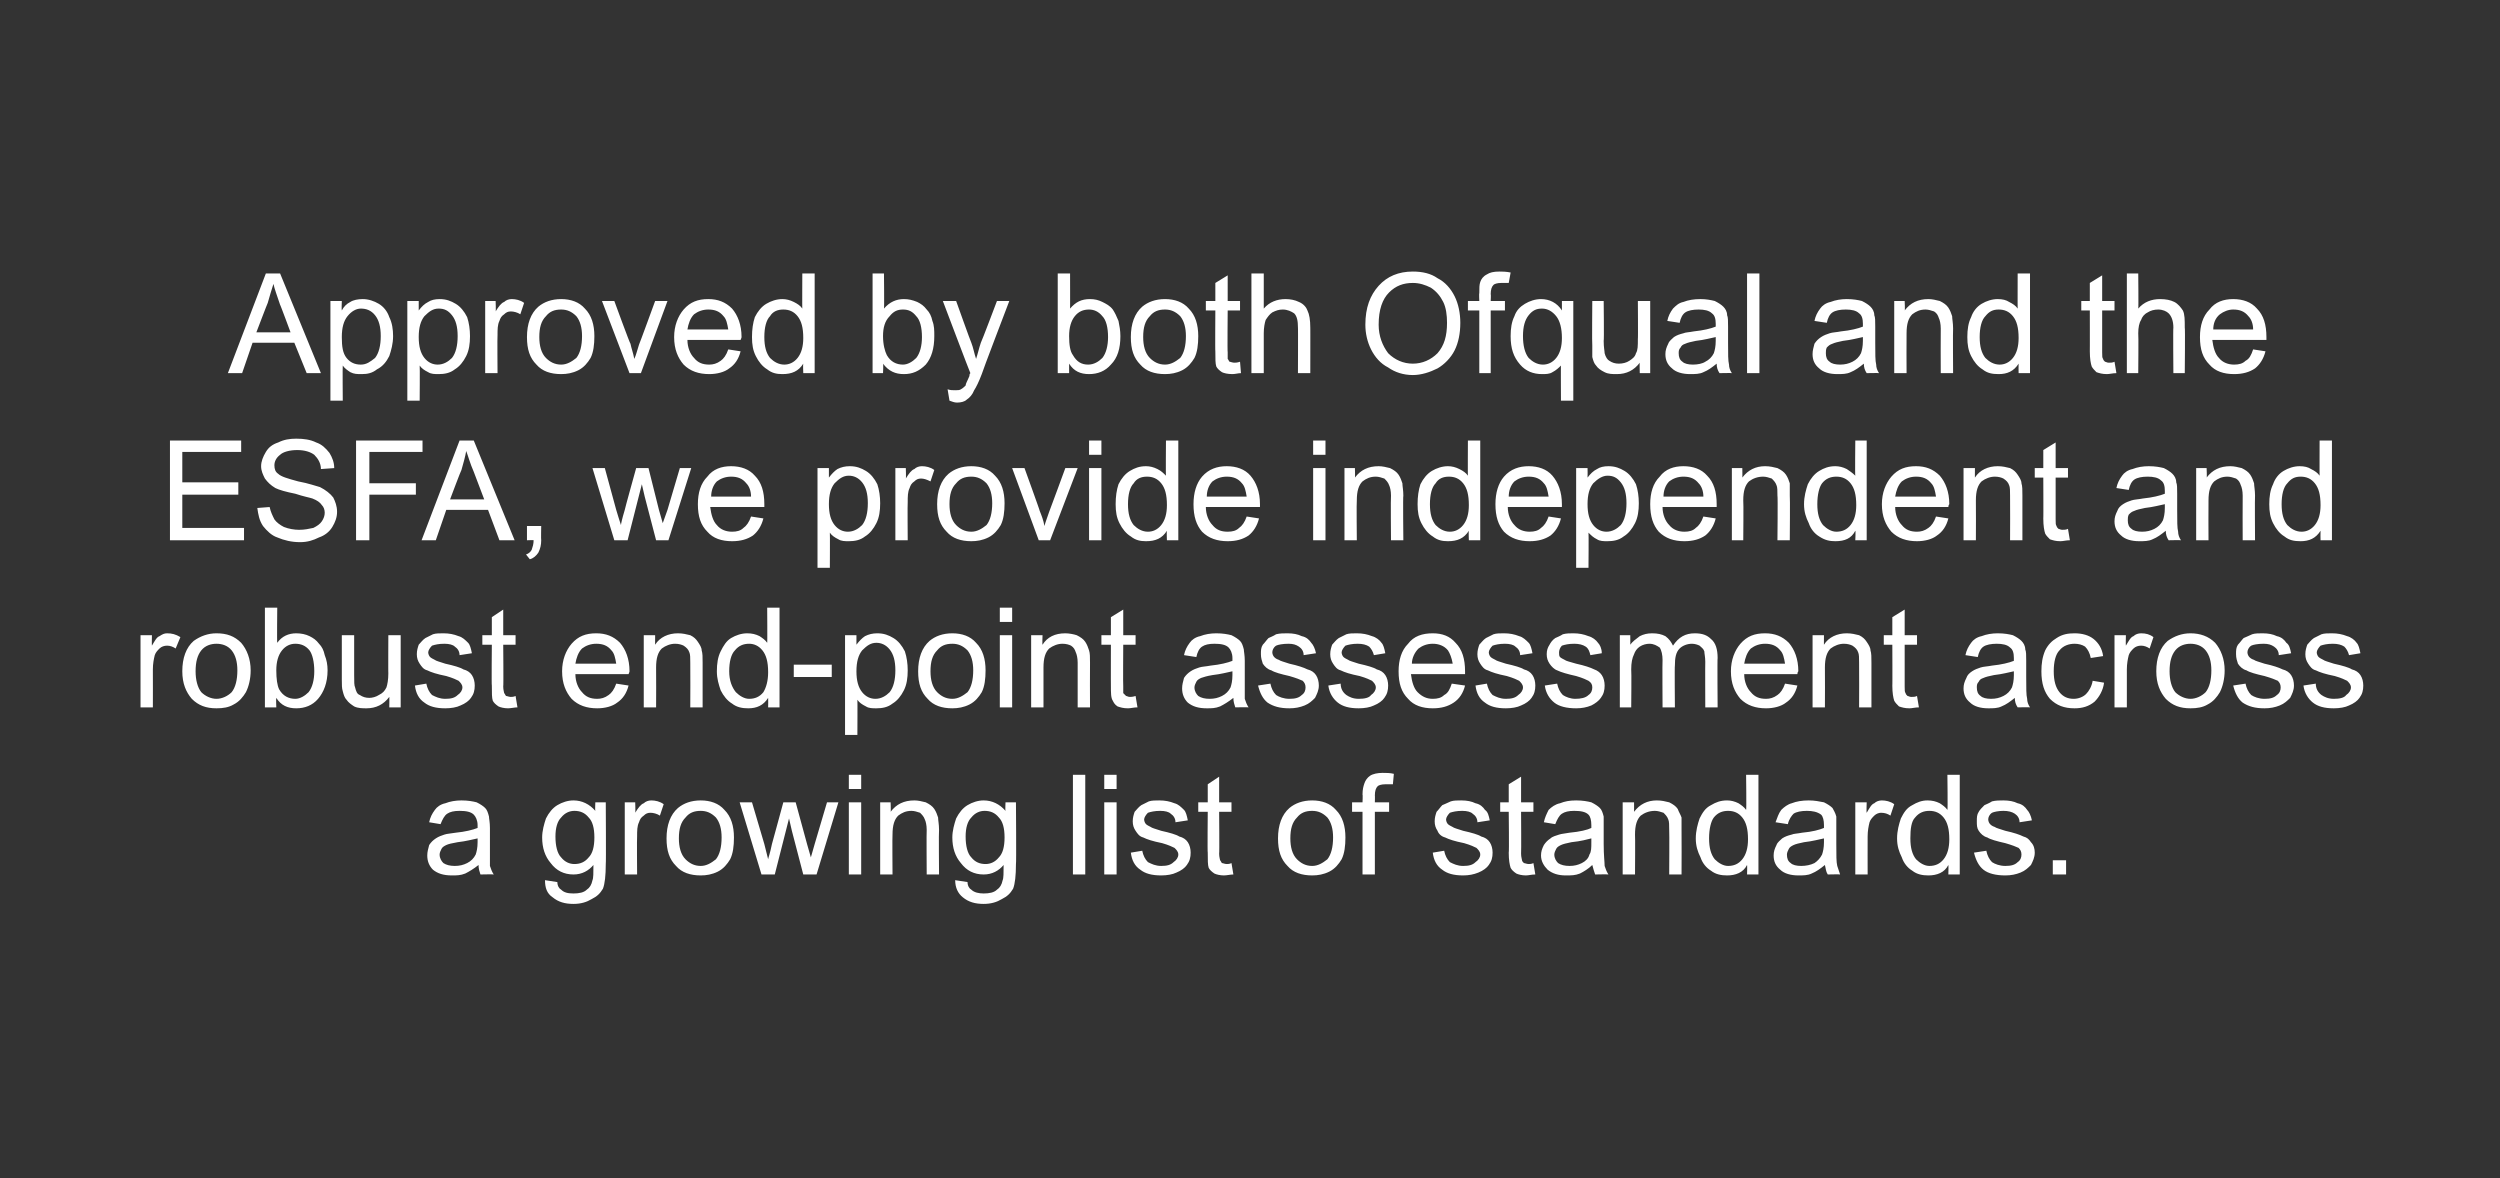 <?xml version="1.0" standalone="no"?><!DOCTYPE svg PUBLIC "-//W3C//DTD SVG 1.1//EN" "http://www.w3.org/Graphics/SVG/1.1/DTD/svg11.dtd"><svg xmlns="http://www.w3.org/2000/svg" version="1.1" width="263.3px" height="124.1px" viewBox="0 0 263.3 124.1"><rect x="0" y="0" width="263.3" height="124.1" fill="#333333" stroke="none"/>  <desc>Approved by both Ofqual and the ESFA, we provide independent and robust end point assessment across a growing list of...</desc>  <defs/>  <g id="Polygon64761">    <path d="M 50.6 92.1 C 50.5 91.8 50.4 91.5 50.4 91.1 C 49.9 91.5 49.4 91.8 49 92 C 48.5 92.2 48.1 92.2 47.6 92.2 C 46.7 92.2 46.1 92 45.6 91.6 C 45.2 91.2 45 90.7 45 90.1 C 45 89.7 45.1 89.4 45.2 89 C 45.4 88.7 45.6 88.5 45.9 88.3 C 46.2 88.1 46.5 88 46.8 87.9 C 47.1 87.8 47.4 87.8 48 87.7 C 49 87.6 49.8 87.4 50.3 87.2 C 50.3 87.1 50.3 87 50.3 86.9 C 50.3 86.4 50.1 86 49.9 85.8 C 49.6 85.5 49.1 85.4 48.4 85.4 C 47.8 85.4 47.4 85.5 47.1 85.7 C 46.8 85.9 46.6 86.3 46.4 86.8 C 46.4 86.8 45.2 86.6 45.2 86.6 C 45.3 86.1 45.5 85.7 45.8 85.3 C 46 85 46.4 84.7 46.9 84.6 C 47.4 84.4 48 84.3 48.6 84.3 C 49.3 84.3 49.8 84.4 50.2 84.5 C 50.6 84.7 50.9 84.9 51.1 85.1 C 51.3 85.3 51.4 85.6 51.5 86 C 51.5 86.2 51.6 86.6 51.6 87.2 C 51.6 87.2 51.6 88.9 51.6 88.9 C 51.6 90.1 51.6 90.8 51.6 91.2 C 51.7 91.5 51.8 91.8 52 92.1 C 51.97 92.07 50.6 92.1 50.6 92.1 C 50.6 92.1 50.62 92.07 50.6 92.1 Z M 50.3 88.3 C 49.8 88.4 49.1 88.6 48.2 88.7 C 47.6 88.8 47.2 88.9 47 89 C 46.8 89.1 46.6 89.2 46.5 89.4 C 46.4 89.6 46.3 89.8 46.3 90 C 46.3 90.4 46.5 90.7 46.7 90.9 C 47 91.1 47.4 91.2 47.9 91.2 C 48.4 91.2 48.8 91.1 49.2 90.9 C 49.6 90.7 49.9 90.4 50.1 90 C 50.2 89.7 50.3 89.3 50.3 88.7 C 50.3 88.7 50.3 88.3 50.3 88.3 Z M 57.4 92.7 C 57.4 92.7 58.7 92.9 58.7 92.9 C 58.7 93.3 58.9 93.6 59.1 93.7 C 59.4 94 59.8 94.1 60.4 94.1 C 61 94.1 61.5 94 61.8 93.7 C 62.1 93.5 62.3 93.2 62.4 92.7 C 62.5 92.5 62.5 91.9 62.5 91.1 C 62 91.7 61.3 92.1 60.4 92.1 C 59.4 92.1 58.6 91.7 58 90.9 C 57.4 90.2 57.1 89.3 57.1 88.2 C 57.1 87.5 57.3 86.8 57.5 86.2 C 57.8 85.6 58.2 85.1 58.7 84.8 C 59.2 84.5 59.8 84.3 60.4 84.3 C 61.3 84.3 62.1 84.7 62.7 85.4 C 62.66 85.38 62.7 84.5 62.7 84.5 L 63.8 84.5 C 63.8 84.5 63.84 91.04 63.8 91 C 63.8 92.2 63.7 93.1 63.5 93.6 C 63.2 94.1 62.9 94.4 62.3 94.7 C 61.8 95 61.2 95.2 60.4 95.2 C 59.5 95.2 58.8 95 58.2 94.5 C 57.6 94.1 57.4 93.5 57.4 92.7 Z M 58.5 88.1 C 58.5 89.1 58.7 89.9 59.1 90.3 C 59.5 90.8 60 91 60.5 91 C 61.1 91 61.6 90.8 62 90.3 C 62.4 89.9 62.6 89.2 62.6 88.2 C 62.6 87.2 62.4 86.5 62 86.1 C 61.6 85.6 61.1 85.4 60.5 85.4 C 60 85.4 59.5 85.6 59.1 86.1 C 58.7 86.5 58.5 87.2 58.5 88.1 Z M 65.8 92.1 L 65.8 84.5 L 66.9 84.5 C 66.9 84.5 66.94 85.62 66.9 85.6 C 67.2 85.1 67.5 84.7 67.8 84.6 C 68 84.4 68.3 84.3 68.6 84.3 C 69 84.3 69.5 84.4 69.9 84.7 C 69.9 84.7 69.5 85.9 69.5 85.9 C 69.2 85.7 68.8 85.6 68.5 85.6 C 68.2 85.6 68 85.7 67.8 85.9 C 67.5 86.1 67.4 86.3 67.3 86.6 C 67.1 87 67.1 87.5 67.1 88.1 C 67.07 88.09 67.1 92.1 67.1 92.1 L 65.8 92.1 Z M 70.2 88.3 C 70.2 86.9 70.6 85.8 71.4 85.1 C 72 84.6 72.8 84.3 73.8 84.3 C 74.8 84.3 75.7 84.6 76.3 85.3 C 77 86 77.3 87 77.3 88.2 C 77.3 89.1 77.2 89.9 76.9 90.5 C 76.6 91 76.2 91.5 75.6 91.8 C 75 92.1 74.4 92.2 73.8 92.2 C 72.7 92.2 71.8 91.9 71.2 91.2 C 70.5 90.5 70.2 89.6 70.2 88.3 Z M 71.5 88.3 C 71.5 89.2 71.7 90 72.2 90.5 C 72.6 90.9 73.1 91.2 73.8 91.2 C 74.4 91.2 74.9 90.9 75.4 90.5 C 75.8 90 76 89.2 76 88.2 C 76 87.3 75.8 86.6 75.4 86.1 C 74.9 85.6 74.4 85.4 73.8 85.4 C 73.1 85.4 72.6 85.6 72.2 86.1 C 71.7 86.6 71.5 87.3 71.5 88.3 Z M 80.2 92.1 L 77.9 84.5 L 79.2 84.5 L 80.5 88.9 C 80.5 88.9 80.9 90.49 80.9 90.5 C 80.9 90.4 81.1 89.9 81.3 88.9 C 81.3 88.92 82.5 84.5 82.5 84.5 L 83.8 84.5 L 85 88.9 L 85.4 90.3 L 85.8 88.9 L 87.1 84.5 L 88.3 84.5 L 86 92.1 L 84.6 92.1 L 83.4 87.5 L 83.1 86.2 L 81.6 92.1 L 80.2 92.1 Z M 89.4 83.1 L 89.4 81.6 L 90.7 81.6 L 90.7 83.1 L 89.4 83.1 Z M 89.4 92.1 L 89.4 84.5 L 90.7 84.5 L 90.7 92.1 L 89.4 92.1 Z M 92.7 92.1 L 92.7 84.5 L 93.8 84.5 C 93.8 84.5 93.84 85.55 93.8 85.5 C 94.4 84.7 95.2 84.3 96.3 84.3 C 96.7 84.3 97.1 84.4 97.5 84.5 C 97.9 84.7 98.2 84.9 98.4 85.2 C 98.6 85.5 98.7 85.8 98.8 86.1 C 98.8 86.4 98.9 86.8 98.9 87.4 C 98.86 87.4 98.9 92.1 98.9 92.1 L 97.6 92.1 C 97.6 92.1 97.57 87.45 97.6 87.4 C 97.6 86.9 97.5 86.5 97.4 86.3 C 97.3 86 97.1 85.8 96.9 85.6 C 96.6 85.5 96.3 85.4 96 85.4 C 95.4 85.4 95 85.6 94.6 85.9 C 94.2 86.3 94 86.9 94 87.9 C 93.97 87.92 94 92.1 94 92.1 L 92.7 92.1 Z M 100.6 92.7 C 100.6 92.7 101.9 92.9 101.9 92.9 C 101.9 93.3 102.1 93.6 102.3 93.7 C 102.6 94 103.1 94.1 103.6 94.1 C 104.2 94.1 104.7 94 105 93.7 C 105.3 93.5 105.5 93.2 105.6 92.7 C 105.7 92.5 105.7 91.9 105.7 91.1 C 105.2 91.7 104.5 92.1 103.6 92.1 C 102.6 92.1 101.8 91.7 101.2 90.9 C 100.6 90.2 100.3 89.3 100.3 88.2 C 100.3 87.5 100.5 86.8 100.7 86.2 C 101 85.6 101.4 85.1 101.9 84.8 C 102.4 84.5 103 84.3 103.6 84.3 C 104.5 84.3 105.3 84.7 105.9 85.4 C 105.86 85.38 105.9 84.5 105.9 84.5 L 107 84.5 C 107 84.5 107.05 91.04 107 91 C 107 92.2 106.9 93.1 106.7 93.6 C 106.4 94.1 106.1 94.4 105.5 94.7 C 105 95 104.4 95.2 103.6 95.2 C 102.7 95.2 102 95 101.4 94.5 C 100.9 94.1 100.6 93.5 100.6 92.7 Z M 101.7 88.1 C 101.7 89.1 101.9 89.9 102.3 90.3 C 102.7 90.8 103.2 91 103.8 91 C 104.3 91 104.8 90.8 105.2 90.3 C 105.6 89.9 105.8 89.2 105.8 88.2 C 105.8 87.2 105.6 86.5 105.2 86.1 C 104.8 85.6 104.3 85.4 103.7 85.4 C 103.2 85.4 102.7 85.6 102.3 86.1 C 101.9 86.5 101.7 87.2 101.7 88.1 Z M 113 92.1 L 113 81.6 L 114.3 81.6 L 114.3 92.1 L 113 92.1 Z M 116.3 83.1 L 116.3 81.6 L 117.6 81.6 L 117.6 83.1 L 116.3 83.1 Z M 116.3 92.1 L 116.3 84.5 L 117.6 84.5 L 117.6 92.1 L 116.3 92.1 Z M 119.1 89.8 C 119.1 89.8 120.3 89.6 120.3 89.6 C 120.4 90.1 120.6 90.5 120.9 90.8 C 121.3 91 121.7 91.2 122.3 91.2 C 122.9 91.2 123.3 91.1 123.6 90.8 C 123.9 90.6 124.1 90.3 124.1 90 C 124.1 89.7 123.9 89.5 123.7 89.3 C 123.5 89.2 123.1 89 122.4 88.8 C 121.4 88.6 120.8 88.4 120.4 88.2 C 120 88.1 119.8 87.8 119.6 87.5 C 119.4 87.2 119.3 86.9 119.3 86.5 C 119.3 86.1 119.4 85.8 119.5 85.5 C 119.7 85.3 119.9 85 120.2 84.8 C 120.4 84.7 120.6 84.6 121 84.4 C 121.3 84.3 121.7 84.3 122.1 84.3 C 122.7 84.3 123.2 84.4 123.7 84.6 C 124.1 84.7 124.4 85 124.7 85.3 C 124.9 85.5 125 85.9 125.1 86.4 C 125.1 86.4 123.8 86.6 123.8 86.6 C 123.8 86.2 123.6 85.9 123.3 85.7 C 123.1 85.5 122.7 85.4 122.2 85.4 C 121.6 85.4 121.2 85.5 120.9 85.6 C 120.7 85.8 120.5 86.1 120.5 86.3 C 120.5 86.5 120.6 86.7 120.7 86.8 C 120.8 86.9 121 87 121.2 87.1 C 121.3 87.2 121.7 87.3 122.3 87.5 C 123.2 87.7 123.9 87.9 124.2 88.1 C 124.6 88.2 124.9 88.4 125.1 88.7 C 125.3 89 125.4 89.4 125.4 89.8 C 125.4 90.3 125.3 90.7 125 91.1 C 124.8 91.4 124.4 91.7 123.9 91.9 C 123.5 92.1 122.9 92.2 122.3 92.2 C 121.3 92.2 120.6 92 120.1 91.6 C 119.5 91.2 119.2 90.6 119.1 89.8 Z M 129.2 91 C 129.3 91 129.5 91 129.7 90.9 C 129.7 90.9 129.9 92.1 129.9 92.1 C 129.6 92.1 129.2 92.2 128.9 92.2 C 128.5 92.2 128.1 92.1 127.9 92 C 127.6 91.8 127.4 91.6 127.3 91.4 C 127.2 91.1 127.2 90.6 127.2 89.8 C 127.16 89.84 127.2 85.5 127.2 85.5 L 126.2 85.5 L 126.2 84.5 L 127.2 84.5 L 127.2 82.6 L 128.4 81.8 L 128.4 84.5 L 129.7 84.5 L 129.7 85.5 L 128.4 85.5 C 128.4 85.5 128.44 89.92 128.4 89.9 C 128.4 90.3 128.5 90.5 128.5 90.6 C 128.6 90.7 128.6 90.8 128.7 90.9 C 128.8 90.9 129 91 129.2 91 C 129.2 91 129.2 91 129.2 91 Z M 134.6 88.3 C 134.6 86.9 135 85.8 135.8 85.1 C 136.4 84.6 137.2 84.3 138.2 84.3 C 139.2 84.3 140.1 84.6 140.7 85.3 C 141.4 86 141.7 87 141.7 88.2 C 141.7 89.1 141.6 89.9 141.3 90.5 C 141 91 140.6 91.5 140 91.8 C 139.4 92.1 138.8 92.2 138.2 92.2 C 137.1 92.2 136.2 91.9 135.6 91.2 C 134.9 90.5 134.6 89.6 134.6 88.3 Z M 135.9 88.3 C 135.9 89.2 136.1 90 136.6 90.5 C 137 90.9 137.5 91.2 138.2 91.2 C 138.8 91.2 139.3 90.9 139.8 90.5 C 140.2 90 140.4 89.2 140.4 88.2 C 140.4 87.3 140.2 86.6 139.8 86.1 C 139.3 85.6 138.8 85.4 138.2 85.4 C 137.5 85.4 137 85.6 136.6 86.1 C 136.1 86.6 135.9 87.3 135.9 88.3 Z M 143.5 92.1 L 143.5 85.5 L 142.4 85.5 L 142.4 84.5 L 143.5 84.5 C 143.5 84.5 143.54 83.66 143.5 83.7 C 143.5 83.1 143.6 82.8 143.7 82.5 C 143.8 82.2 144 81.9 144.3 81.7 C 144.6 81.5 145.1 81.4 145.6 81.4 C 146 81.4 146.4 81.4 146.8 81.5 C 146.8 81.5 146.7 82.6 146.7 82.6 C 146.4 82.6 146.1 82.6 145.9 82.6 C 145.5 82.6 145.2 82.7 145.1 82.8 C 144.9 83 144.8 83.3 144.8 83.8 C 144.82 83.76 144.8 84.5 144.8 84.5 L 146.3 84.5 L 146.3 85.5 L 144.8 85.5 L 144.8 92.1 L 143.5 92.1 Z M 150.9 89.8 C 150.9 89.8 152.1 89.6 152.1 89.6 C 152.2 90.1 152.4 90.5 152.7 90.8 C 153.1 91 153.5 91.2 154.1 91.2 C 154.7 91.2 155.1 91.1 155.4 90.8 C 155.7 90.6 155.9 90.3 155.9 90 C 155.9 89.7 155.7 89.5 155.5 89.3 C 155.3 89.2 154.9 89 154.2 88.8 C 153.2 88.6 152.6 88.4 152.2 88.2 C 151.8 88.1 151.5 87.8 151.4 87.5 C 151.2 87.2 151.1 86.9 151.1 86.5 C 151.1 86.1 151.2 85.8 151.3 85.5 C 151.5 85.3 151.7 85 151.9 84.8 C 152.1 84.7 152.4 84.6 152.8 84.4 C 153.1 84.3 153.5 84.3 153.9 84.3 C 154.5 84.3 155 84.4 155.4 84.6 C 155.9 84.7 156.2 85 156.4 85.3 C 156.7 85.5 156.8 85.9 156.9 86.4 C 156.9 86.4 155.6 86.6 155.6 86.6 C 155.6 86.2 155.4 85.9 155.1 85.7 C 154.9 85.5 154.5 85.4 154 85.4 C 153.4 85.4 153 85.5 152.7 85.6 C 152.5 85.8 152.3 86.1 152.3 86.3 C 152.3 86.5 152.4 86.7 152.5 86.8 C 152.6 86.9 152.8 87 153 87.1 C 153.1 87.2 153.5 87.3 154.1 87.5 C 155 87.7 155.7 87.9 156 88.1 C 156.4 88.2 156.7 88.4 156.9 88.7 C 157.1 89 157.2 89.4 157.2 89.8 C 157.2 90.3 157.1 90.7 156.8 91.1 C 156.6 91.4 156.2 91.7 155.7 91.9 C 155.2 92.1 154.7 92.2 154.1 92.2 C 153.1 92.2 152.4 92 151.9 91.6 C 151.3 91.2 151 90.6 150.9 89.8 Z M 161 91 C 161.1 91 161.3 91 161.5 90.9 C 161.5 90.9 161.7 92.1 161.7 92.1 C 161.3 92.1 161 92.2 160.7 92.2 C 160.3 92.2 159.9 92.1 159.7 92 C 159.4 91.8 159.2 91.6 159.1 91.4 C 159 91.1 158.9 90.6 158.9 89.8 C 158.95 89.84 158.9 85.5 158.9 85.5 L 158 85.5 L 158 84.5 L 158.9 84.5 L 158.9 82.6 L 160.2 81.8 L 160.2 84.5 L 161.5 84.5 L 161.5 85.5 L 160.2 85.5 C 160.2 85.5 160.23 89.92 160.2 89.9 C 160.2 90.3 160.3 90.5 160.3 90.6 C 160.3 90.7 160.4 90.8 160.5 90.9 C 160.6 90.9 160.8 91 161 91 C 161 91 161 91 161 91 Z M 168 92.1 C 167.9 91.8 167.8 91.5 167.7 91.1 C 167.3 91.5 166.8 91.8 166.4 92 C 165.9 92.2 165.5 92.2 164.9 92.2 C 164.1 92.2 163.5 92 163 91.6 C 162.6 91.2 162.3 90.7 162.3 90.1 C 162.3 89.7 162.4 89.4 162.6 89 C 162.8 88.7 163 88.5 163.3 88.3 C 163.5 88.1 163.9 88 164.2 87.9 C 164.5 87.8 164.8 87.8 165.3 87.7 C 166.4 87.6 167.2 87.4 167.6 87.2 C 167.6 87.1 167.6 87 167.6 86.9 C 167.6 86.4 167.5 86 167.3 85.8 C 167 85.5 166.5 85.4 165.8 85.4 C 165.2 85.4 164.8 85.5 164.5 85.7 C 164.2 85.9 164 86.3 163.8 86.8 C 163.8 86.8 162.6 86.6 162.6 86.6 C 162.7 86.1 162.9 85.7 163.1 85.3 C 163.4 85 163.8 84.7 164.3 84.6 C 164.8 84.4 165.3 84.3 166 84.3 C 166.7 84.3 167.2 84.4 167.6 84.5 C 168 84.7 168.3 84.9 168.5 85.1 C 168.7 85.3 168.8 85.6 168.9 86 C 168.9 86.2 168.9 86.6 168.9 87.2 C 168.9 87.2 168.9 88.9 168.9 88.9 C 168.9 90.1 169 90.8 169 91.2 C 169.1 91.5 169.2 91.8 169.4 92.1 C 169.35 92.07 168 92.1 168 92.1 C 168 92.1 168.01 92.07 168 92.1 Z M 167.6 88.3 C 167.2 88.4 166.5 88.6 165.5 88.7 C 165 88.8 164.6 88.9 164.4 89 C 164.2 89.1 164 89.2 163.9 89.4 C 163.8 89.6 163.7 89.8 163.7 90 C 163.7 90.4 163.9 90.7 164.1 90.9 C 164.4 91.1 164.8 91.2 165.3 91.2 C 165.8 91.2 166.2 91.1 166.6 90.9 C 167 90.7 167.3 90.4 167.4 90 C 167.6 89.7 167.6 89.3 167.6 88.7 C 167.6 88.7 167.6 88.3 167.6 88.3 Z M 170.9 92.1 L 170.9 84.5 L 172.1 84.5 C 172.1 84.5 172.1 85.55 172.1 85.5 C 172.7 84.7 173.5 84.3 174.5 84.3 C 175 84.3 175.4 84.4 175.8 84.5 C 176.2 84.7 176.5 84.9 176.7 85.2 C 176.8 85.5 177 85.8 177.1 86.1 C 177.1 86.4 177.1 86.8 177.1 87.4 C 177.12 87.4 177.1 92.1 177.1 92.1 L 175.8 92.1 C 175.8 92.1 175.83 87.45 175.8 87.4 C 175.8 86.9 175.8 86.5 175.7 86.3 C 175.6 86 175.4 85.8 175.2 85.6 C 174.9 85.5 174.6 85.4 174.3 85.4 C 173.7 85.4 173.2 85.6 172.8 85.9 C 172.4 86.3 172.2 86.9 172.2 87.9 C 172.23 87.92 172.2 92.1 172.2 92.1 L 170.9 92.1 Z M 184 92.1 C 184 92.1 184.03 91.11 184 91.1 C 183.6 91.9 182.8 92.2 181.9 92.2 C 181.3 92.2 180.7 92.1 180.2 91.7 C 179.7 91.4 179.3 90.9 179.1 90.3 C 178.8 89.7 178.6 89.1 178.6 88.3 C 178.6 87.5 178.8 86.8 179 86.2 C 179.3 85.6 179.6 85.1 180.2 84.8 C 180.7 84.5 181.2 84.3 181.9 84.3 C 182.3 84.3 182.7 84.4 183.1 84.6 C 183.4 84.8 183.7 85 183.9 85.3 C 183.95 85.34 183.9 81.6 183.9 81.6 L 185.2 81.6 L 185.2 92.1 L 184 92.1 Z M 180 88.3 C 180 89.3 180.2 90 180.6 90.5 C 181 90.9 181.5 91.2 182 91.2 C 182.6 91.2 183.1 91 183.5 90.5 C 183.9 90 184.1 89.3 184.1 88.4 C 184.1 87.3 183.9 86.6 183.5 86.1 C 183.1 85.6 182.6 85.4 182 85.4 C 181.4 85.4 180.9 85.6 180.5 86.1 C 180.2 86.5 180 87.3 180 88.3 Z M 192.5 92.1 C 192.3 91.8 192.3 91.5 192.2 91.1 C 191.7 91.5 191.3 91.8 190.8 92 C 190.4 92.2 189.9 92.2 189.4 92.2 C 188.6 92.2 187.9 92 187.5 91.6 C 187 91.2 186.8 90.7 186.8 90.1 C 186.8 89.7 186.9 89.4 187.1 89 C 187.2 88.7 187.5 88.5 187.7 88.3 C 188 88.1 188.3 88 188.7 87.9 C 188.9 87.8 189.3 87.8 189.8 87.7 C 190.9 87.6 191.6 87.4 192.1 87.2 C 192.1 87.1 192.1 87 192.1 86.9 C 192.1 86.4 192 86 191.8 85.8 C 191.4 85.5 190.9 85.4 190.3 85.4 C 189.7 85.4 189.2 85.5 188.9 85.7 C 188.7 85.9 188.4 86.3 188.3 86.8 C 188.3 86.8 187 86.6 187 86.6 C 187.2 86.1 187.3 85.7 187.6 85.3 C 187.9 85 188.3 84.7 188.7 84.6 C 189.2 84.4 189.8 84.3 190.5 84.3 C 191.1 84.3 191.6 84.4 192.1 84.5 C 192.5 84.7 192.8 84.9 193 85.1 C 193.1 85.3 193.3 85.6 193.4 86 C 193.4 86.2 193.4 86.6 193.4 87.2 C 193.4 87.2 193.4 88.9 193.4 88.9 C 193.4 90.1 193.4 90.8 193.5 91.2 C 193.6 91.5 193.7 91.8 193.8 92.1 C 193.82 92.07 192.5 92.1 192.5 92.1 C 192.5 92.1 192.48 92.07 192.5 92.1 Z M 192.1 88.3 C 191.6 88.4 190.9 88.6 190 88.7 C 189.5 88.8 189.1 88.9 188.9 89 C 188.7 89.1 188.5 89.2 188.4 89.4 C 188.3 89.6 188.2 89.8 188.2 90 C 188.2 90.4 188.3 90.7 188.6 90.9 C 188.8 91.1 189.2 91.2 189.7 91.2 C 190.2 91.2 190.7 91.1 191.1 90.9 C 191.4 90.7 191.7 90.4 191.9 90 C 192 89.7 192.1 89.3 192.1 88.7 C 192.1 88.7 192.1 88.3 192.1 88.3 Z M 195.4 92.1 L 195.4 84.5 L 196.6 84.5 C 196.6 84.5 196.56 85.62 196.6 85.6 C 196.9 85.1 197.1 84.7 197.4 84.6 C 197.6 84.4 197.9 84.3 198.2 84.3 C 198.6 84.3 199.1 84.4 199.5 84.7 C 199.5 84.7 199.1 85.9 199.1 85.9 C 198.8 85.7 198.5 85.6 198.1 85.6 C 197.9 85.6 197.6 85.7 197.4 85.9 C 197.2 86.1 197 86.3 196.9 86.6 C 196.8 87 196.7 87.5 196.7 88.1 C 196.69 88.09 196.7 92.1 196.7 92.1 L 195.4 92.1 Z M 205.2 92.1 C 205.2 92.1 205.23 91.11 205.2 91.1 C 204.8 91.9 204 92.2 203.1 92.2 C 202.5 92.2 201.9 92.1 201.4 91.7 C 200.9 91.4 200.5 90.9 200.3 90.3 C 200 89.7 199.8 89.1 199.8 88.3 C 199.8 87.5 200 86.8 200.2 86.2 C 200.5 85.6 200.8 85.1 201.4 84.8 C 201.9 84.5 202.4 84.3 203 84.3 C 203.5 84.3 203.9 84.4 204.3 84.6 C 204.6 84.8 204.9 85 205.1 85.3 C 205.15 85.34 205.1 81.6 205.1 81.6 L 206.4 81.6 L 206.4 92.1 L 205.2 92.1 Z M 201.2 88.3 C 201.2 89.3 201.4 90 201.8 90.5 C 202.2 90.9 202.7 91.2 203.2 91.2 C 203.8 91.2 204.3 91 204.7 90.5 C 205.1 90 205.3 89.3 205.3 88.4 C 205.3 87.3 205.1 86.6 204.7 86.1 C 204.3 85.6 203.8 85.4 203.2 85.4 C 202.6 85.4 202.1 85.6 201.7 86.1 C 201.3 86.5 201.2 87.3 201.2 88.3 Z M 207.9 89.8 C 207.9 89.8 209.2 89.6 209.2 89.6 C 209.3 90.1 209.5 90.5 209.8 90.8 C 210.1 91 210.6 91.2 211.2 91.2 C 211.8 91.2 212.2 91.1 212.5 90.8 C 212.8 90.6 212.9 90.3 212.9 90 C 212.9 89.7 212.8 89.5 212.6 89.3 C 212.4 89.2 211.9 89 211.2 88.8 C 210.3 88.6 209.6 88.4 209.3 88.2 C 208.9 88.1 208.6 87.8 208.4 87.5 C 208.2 87.2 208.2 86.9 208.2 86.5 C 208.2 86.1 208.2 85.8 208.4 85.5 C 208.5 85.3 208.8 85 209 84.8 C 209.2 84.7 209.5 84.6 209.8 84.4 C 210.2 84.3 210.6 84.3 211 84.3 C 211.6 84.3 212.1 84.4 212.5 84.6 C 213 84.7 213.3 85 213.5 85.3 C 213.7 85.5 213.9 85.9 214 86.4 C 214 86.4 212.7 86.6 212.7 86.6 C 212.7 86.2 212.5 85.9 212.2 85.7 C 211.9 85.5 211.5 85.4 211 85.4 C 210.5 85.4 210 85.5 209.8 85.6 C 209.5 85.8 209.4 86.1 209.4 86.3 C 209.4 86.5 209.5 86.7 209.6 86.8 C 209.7 86.9 209.8 87 210.1 87.1 C 210.2 87.2 210.6 87.3 211.2 87.5 C 212.1 87.7 212.7 87.9 213.1 88.1 C 213.5 88.2 213.7 88.4 213.9 88.7 C 214.2 89 214.3 89.4 214.3 89.8 C 214.3 90.3 214.1 90.7 213.9 91.1 C 213.6 91.4 213.3 91.7 212.8 91.9 C 212.3 92.1 211.8 92.2 211.2 92.2 C 210.2 92.2 209.4 92 208.9 91.6 C 208.4 91.2 208.1 90.6 207.9 89.8 Z M 216.2 92.1 L 216.2 90.6 L 217.6 90.6 L 217.6 92.1 L 216.2 92.1 Z " stroke="none" fill="#fff"/>  </g>  <g id="Polygon64760">    <path d="M 14.8 74.5 L 14.8 66.9 L 16 66.9 C 16 66.9 15.98 68.02 16 68 C 16.3 67.5 16.5 67.1 16.8 67 C 17.1 66.8 17.3 66.7 17.6 66.7 C 18.1 66.7 18.5 66.8 19 67.1 C 19 67.1 18.5 68.3 18.5 68.3 C 18.2 68.1 17.9 68 17.6 68 C 17.3 68 17 68.1 16.8 68.3 C 16.6 68.5 16.4 68.7 16.3 69 C 16.2 69.4 16.1 69.9 16.1 70.5 C 16.11 70.49 16.1 74.5 16.1 74.5 L 14.8 74.5 Z M 19.2 70.7 C 19.2 69.3 19.6 68.2 20.4 67.5 C 21.1 67 21.9 66.7 22.8 66.7 C 23.9 66.7 24.7 67 25.4 67.7 C 26 68.4 26.4 69.4 26.4 70.6 C 26.4 71.5 26.2 72.3 25.9 72.9 C 25.6 73.4 25.2 73.9 24.6 74.2 C 24.1 74.5 23.5 74.6 22.8 74.6 C 21.7 74.6 20.9 74.3 20.2 73.6 C 19.6 72.9 19.2 72 19.2 70.7 Z M 20.6 70.7 C 20.6 71.6 20.8 72.4 21.2 72.9 C 21.6 73.3 22.2 73.6 22.8 73.6 C 23.4 73.6 24 73.3 24.4 72.9 C 24.8 72.4 25 71.6 25 70.6 C 25 69.7 24.8 69 24.4 68.5 C 24 68 23.4 67.8 22.8 67.8 C 22.2 67.8 21.6 68 21.2 68.5 C 20.8 69 20.6 69.7 20.6 70.7 Z M 29.1 74.5 L 27.9 74.5 L 27.9 64 L 29.2 64 C 29.2 64 29.16 67.72 29.2 67.7 C 29.7 67 30.4 66.7 31.2 66.7 C 31.7 66.7 32.2 66.8 32.6 67 C 33 67.2 33.3 67.4 33.6 67.8 C 33.9 68.1 34.1 68.5 34.2 69 C 34.4 69.5 34.5 70 34.5 70.6 C 34.5 71.9 34.1 72.9 33.5 73.6 C 32.9 74.3 32.1 74.6 31.2 74.6 C 30.3 74.6 29.6 74.3 29.1 73.5 C 29.06 73.52 29.1 74.5 29.1 74.5 Z M 29.1 70.6 C 29.1 71.5 29.2 72.2 29.4 72.6 C 29.8 73.3 30.4 73.6 31.1 73.6 C 31.6 73.6 32.1 73.3 32.5 72.9 C 32.9 72.4 33.1 71.6 33.1 70.7 C 33.1 69.7 32.9 68.9 32.6 68.5 C 32.2 68 31.7 67.8 31.1 67.8 C 30.6 67.8 30.1 68 29.7 68.5 C 29.3 69 29.1 69.7 29.1 70.6 Z M 41 74.5 C 41 74.5 41.02 73.36 41 73.4 C 40.4 74.2 39.6 74.6 38.6 74.6 C 38.2 74.6 37.7 74.6 37.3 74.4 C 37 74.2 36.7 74 36.5 73.7 C 36.3 73.5 36.2 73.2 36.1 72.8 C 36 72.5 36 72.1 36 71.6 C 36 71.58 36 66.9 36 66.9 L 37.3 66.9 C 37.3 66.9 37.29 71.08 37.3 71.1 C 37.3 71.8 37.3 72.2 37.4 72.4 C 37.5 72.8 37.6 73.1 37.9 73.2 C 38.2 73.4 38.5 73.5 38.9 73.5 C 39.2 73.5 39.6 73.4 39.9 73.2 C 40.3 73 40.5 72.8 40.7 72.4 C 40.8 72.1 40.9 71.6 40.9 70.9 C 40.88 70.94 40.9 66.9 40.9 66.9 L 42.2 66.9 L 42.2 74.5 L 41 74.5 Z M 43.7 72.2 C 43.7 72.2 44.9 72 44.9 72 C 45 72.5 45.2 72.9 45.5 73.2 C 45.9 73.4 46.3 73.6 46.9 73.6 C 47.5 73.6 47.9 73.5 48.2 73.2 C 48.5 73 48.7 72.7 48.7 72.4 C 48.7 72.1 48.5 71.9 48.3 71.7 C 48.1 71.6 47.7 71.4 47 71.2 C 46 71 45.4 70.8 45 70.6 C 44.6 70.5 44.4 70.2 44.2 69.9 C 44 69.6 43.9 69.3 43.9 68.9 C 43.9 68.5 44 68.2 44.1 67.9 C 44.3 67.7 44.5 67.4 44.8 67.2 C 45 67.1 45.2 67 45.6 66.8 C 45.9 66.7 46.3 66.7 46.7 66.7 C 47.3 66.7 47.8 66.8 48.3 67 C 48.7 67.1 49 67.4 49.3 67.7 C 49.5 67.9 49.6 68.3 49.7 68.8 C 49.7 68.8 48.4 69 48.4 69 C 48.4 68.6 48.2 68.3 47.9 68.1 C 47.7 67.9 47.3 67.8 46.8 67.8 C 46.2 67.8 45.8 67.9 45.5 68 C 45.3 68.2 45.1 68.5 45.1 68.7 C 45.1 68.9 45.2 69.1 45.3 69.2 C 45.4 69.3 45.6 69.4 45.8 69.5 C 45.9 69.6 46.3 69.7 46.9 69.9 C 47.8 70.1 48.5 70.3 48.8 70.5 C 49.2 70.6 49.5 70.8 49.7 71.1 C 49.9 71.4 50 71.8 50 72.2 C 50 72.7 49.9 73.1 49.6 73.5 C 49.4 73.8 49 74.1 48.5 74.3 C 48.1 74.5 47.5 74.6 46.9 74.6 C 45.9 74.6 45.2 74.4 44.7 74 C 44.1 73.6 43.8 73 43.7 72.2 Z M 53.8 73.4 C 53.9 73.4 54.1 73.4 54.3 73.3 C 54.3 73.3 54.5 74.5 54.5 74.5 C 54.2 74.5 53.8 74.6 53.5 74.6 C 53.1 74.6 52.7 74.5 52.5 74.4 C 52.2 74.2 52 74 51.9 73.8 C 51.8 73.5 51.8 73 51.8 72.2 C 51.76 72.24 51.8 67.9 51.8 67.9 L 50.8 67.9 L 50.8 66.9 L 51.8 66.9 L 51.8 65 L 53 64.2 L 53 66.9 L 54.3 66.9 L 54.3 67.9 L 53 67.9 C 53 67.9 53.04 72.32 53 72.3 C 53 72.7 53.1 72.9 53.1 73 C 53.2 73.1 53.2 73.2 53.3 73.3 C 53.4 73.3 53.6 73.4 53.8 73.4 C 53.8 73.4 53.8 73.4 53.8 73.4 Z M 64.9 72 C 64.9 72 66.2 72.2 66.2 72.2 C 66 73 65.6 73.6 65 74 C 64.5 74.4 63.7 74.6 62.9 74.6 C 61.8 74.6 60.9 74.3 60.2 73.6 C 59.6 72.9 59.2 72 59.2 70.7 C 59.2 69.5 59.6 68.5 60.2 67.8 C 60.9 67 61.7 66.7 62.8 66.7 C 63.8 66.7 64.6 67 65.3 67.7 C 65.9 68.4 66.3 69.4 66.3 70.7 C 66.3 70.7 66.3 70.8 66.2 71 C 66.2 71 60.6 71 60.6 71 C 60.6 71.8 60.9 72.5 61.3 72.9 C 61.7 73.4 62.2 73.6 62.9 73.6 C 63.3 73.6 63.7 73.5 64.1 73.2 C 64.4 73 64.7 72.6 64.9 72 Z M 60.6 69.9 C 60.6 69.9 64.9 69.9 64.9 69.9 C 64.8 69.3 64.7 68.8 64.4 68.5 C 64 68 63.5 67.8 62.8 67.8 C 62.2 67.8 61.7 68 61.3 68.3 C 60.9 68.7 60.7 69.3 60.6 69.9 Z M 67.8 74.5 L 67.8 66.9 L 69 66.9 C 69 66.9 68.99 67.95 69 67.9 C 69.5 67.1 70.4 66.7 71.4 66.7 C 71.9 66.7 72.3 66.8 72.7 66.9 C 73.1 67.1 73.3 67.3 73.5 67.6 C 73.7 67.9 73.9 68.2 73.9 68.5 C 74 68.8 74 69.2 74 69.8 C 74.01 69.8 74 74.5 74 74.5 L 72.7 74.5 C 72.7 74.5 72.72 69.85 72.7 69.8 C 72.7 69.3 72.7 68.9 72.6 68.7 C 72.5 68.4 72.3 68.2 72 68 C 71.8 67.9 71.5 67.8 71.1 67.8 C 70.6 67.8 70.1 68 69.7 68.3 C 69.3 68.7 69.1 69.3 69.1 70.3 C 69.12 70.32 69.1 74.5 69.1 74.5 L 67.8 74.5 Z M 80.9 74.5 C 80.9 74.5 80.92 73.51 80.9 73.5 C 80.4 74.3 79.7 74.6 78.8 74.6 C 78.2 74.6 77.6 74.5 77.1 74.1 C 76.6 73.8 76.2 73.3 75.9 72.7 C 75.7 72.1 75.5 71.5 75.5 70.7 C 75.5 69.9 75.6 69.2 75.9 68.6 C 76.2 68 76.5 67.5 77 67.2 C 77.5 66.9 78.1 66.7 78.7 66.7 C 79.2 66.7 79.6 66.8 80 67 C 80.3 67.2 80.6 67.4 80.8 67.7 C 80.83 67.74 80.8 64 80.8 64 L 82.1 64 L 82.1 74.5 L 80.9 74.5 Z M 76.8 70.7 C 76.8 71.7 77.1 72.4 77.5 72.9 C 77.9 73.3 78.4 73.6 78.9 73.6 C 79.5 73.6 80 73.4 80.4 72.9 C 80.7 72.4 80.9 71.7 80.9 70.8 C 80.9 69.7 80.7 69 80.3 68.5 C 79.9 68 79.4 67.8 78.9 67.8 C 78.3 67.8 77.8 68 77.4 68.5 C 77 68.9 76.8 69.7 76.8 70.7 Z M 83.6 71.3 L 83.6 70 L 87.6 70 L 87.6 71.3 L 83.6 71.3 Z M 89 77.4 L 89 66.9 L 90.2 66.9 C 90.2 66.9 90.2 67.86 90.2 67.9 C 90.5 67.5 90.8 67.2 91.1 67 C 91.5 66.8 91.9 66.7 92.4 66.7 C 93.1 66.7 93.6 66.9 94.1 67.2 C 94.6 67.5 95 68 95.3 68.6 C 95.5 69.2 95.6 69.9 95.6 70.6 C 95.6 71.4 95.5 72.1 95.2 72.7 C 94.9 73.3 94.5 73.8 94 74.1 C 93.5 74.5 92.9 74.6 92.3 74.6 C 91.9 74.6 91.5 74.6 91.2 74.4 C 90.8 74.2 90.5 74 90.3 73.7 C 90.32 73.68 90.3 77.4 90.3 77.4 L 89 77.4 Z M 90.2 70.7 C 90.2 71.7 90.4 72.4 90.8 72.9 C 91.2 73.4 91.7 73.6 92.2 73.6 C 92.8 73.6 93.3 73.3 93.7 72.9 C 94.1 72.4 94.3 71.6 94.3 70.6 C 94.3 69.6 94.1 68.9 93.7 68.4 C 93.3 67.9 92.8 67.7 92.3 67.7 C 91.7 67.7 91.3 68 90.8 68.5 C 90.4 69 90.2 69.7 90.2 70.7 Z M 96.7 70.7 C 96.7 69.3 97.1 68.2 97.9 67.5 C 98.5 67 99.3 66.7 100.3 66.7 C 101.3 66.7 102.2 67 102.8 67.7 C 103.5 68.4 103.8 69.4 103.8 70.6 C 103.8 71.5 103.7 72.3 103.4 72.9 C 103.1 73.4 102.7 73.9 102.1 74.2 C 101.5 74.5 100.9 74.6 100.3 74.6 C 99.2 74.6 98.3 74.3 97.7 73.6 C 97 72.9 96.7 72 96.7 70.7 Z M 98 70.7 C 98 71.6 98.2 72.4 98.7 72.9 C 99.1 73.3 99.6 73.6 100.3 73.6 C 100.9 73.6 101.4 73.3 101.9 72.9 C 102.3 72.4 102.5 71.6 102.5 70.6 C 102.5 69.7 102.3 69 101.9 68.5 C 101.4 68 100.9 67.8 100.3 67.8 C 99.6 67.8 99.1 68 98.7 68.5 C 98.2 69 98 69.7 98 70.7 Z M 105.3 65.5 L 105.3 64 L 106.6 64 L 106.6 65.5 L 105.3 65.5 Z M 105.3 74.5 L 105.3 66.9 L 106.6 66.9 L 106.6 74.5 L 105.3 74.5 Z M 108.6 74.5 L 108.6 66.9 L 109.8 66.9 C 109.8 66.9 109.76 67.95 109.8 67.9 C 110.3 67.1 111.1 66.7 112.2 66.7 C 112.6 66.7 113.1 66.8 113.4 66.9 C 113.8 67.1 114.1 67.3 114.3 67.6 C 114.5 67.9 114.6 68.2 114.7 68.5 C 114.8 68.8 114.8 69.2 114.8 69.8 C 114.78 69.8 114.8 74.5 114.8 74.5 L 113.5 74.5 C 113.5 74.5 113.49 69.85 113.5 69.8 C 113.5 69.3 113.4 68.9 113.3 68.7 C 113.2 68.4 113.1 68.2 112.8 68 C 112.6 67.9 112.3 67.8 111.9 67.8 C 111.4 67.8 110.9 68 110.5 68.3 C 110.1 68.7 109.9 69.3 109.9 70.3 C 109.89 70.32 109.9 74.5 109.9 74.5 L 108.6 74.5 Z M 119 73.4 C 119.1 73.4 119.3 73.4 119.6 73.3 C 119.6 73.3 119.8 74.5 119.8 74.5 C 119.4 74.5 119.1 74.6 118.8 74.6 C 118.3 74.6 118 74.5 117.7 74.4 C 117.4 74.2 117.3 74 117.2 73.8 C 117 73.5 117 73 117 72.2 C 116.99 72.24 117 67.9 117 67.9 L 116 67.9 L 116 66.9 L 117 66.9 L 117 65 L 118.3 64.2 L 118.3 66.9 L 119.6 66.9 L 119.6 67.9 L 118.3 67.9 C 118.3 67.9 118.27 72.32 118.3 72.3 C 118.3 72.7 118.3 72.9 118.3 73 C 118.4 73.1 118.5 73.2 118.6 73.3 C 118.7 73.3 118.8 73.4 119 73.4 C 119 73.4 119 73.4 119 73.4 Z M 130.1 74.5 C 130 74.2 129.9 73.9 129.9 73.5 C 129.4 73.9 128.9 74.2 128.5 74.4 C 128 74.6 127.6 74.6 127.1 74.6 C 126.2 74.6 125.6 74.4 125.1 74 C 124.7 73.6 124.5 73.1 124.5 72.5 C 124.5 72.1 124.6 71.8 124.7 71.4 C 124.9 71.1 125.1 70.9 125.4 70.7 C 125.7 70.5 126 70.4 126.3 70.3 C 126.6 70.2 127 70.2 127.5 70.1 C 128.5 70 129.3 69.8 129.8 69.6 C 129.8 69.5 129.8 69.4 129.8 69.3 C 129.8 68.8 129.6 68.4 129.4 68.2 C 129.1 67.9 128.6 67.8 127.9 67.8 C 127.3 67.8 126.9 67.9 126.6 68.1 C 126.3 68.3 126.1 68.7 126 69.2 C 126 69.2 124.7 69 124.7 69 C 124.8 68.5 125 68.1 125.3 67.7 C 125.5 67.4 125.9 67.1 126.4 67 C 126.9 66.8 127.5 66.7 128.1 66.7 C 128.8 66.7 129.3 66.8 129.7 66.9 C 130.1 67.1 130.4 67.3 130.6 67.5 C 130.8 67.7 130.9 68 131 68.4 C 131 68.6 131.1 69 131.1 69.6 C 131.1 69.6 131.1 71.3 131.1 71.3 C 131.1 72.5 131.1 73.2 131.1 73.6 C 131.2 73.9 131.3 74.2 131.5 74.5 C 131.47 74.47 130.1 74.5 130.1 74.5 C 130.1 74.5 130.13 74.47 130.1 74.5 Z M 129.8 70.7 C 129.3 70.8 128.6 71 127.7 71.1 C 127.1 71.2 126.8 71.3 126.5 71.4 C 126.3 71.5 126.1 71.6 126 71.8 C 125.9 72 125.8 72.2 125.8 72.4 C 125.8 72.8 126 73.1 126.2 73.3 C 126.5 73.5 126.9 73.6 127.4 73.6 C 127.9 73.6 128.3 73.5 128.7 73.3 C 129.1 73.1 129.4 72.8 129.6 72.4 C 129.7 72.1 129.8 71.7 129.8 71.1 C 129.8 71.1 129.8 70.7 129.8 70.7 Z M 132.5 72.2 C 132.5 72.2 133.8 72 133.8 72 C 133.9 72.5 134.1 72.9 134.4 73.2 C 134.7 73.4 135.2 73.6 135.8 73.6 C 136.4 73.6 136.8 73.5 137.1 73.2 C 137.4 73 137.5 72.7 137.5 72.4 C 137.5 72.1 137.4 71.9 137.2 71.7 C 137 71.6 136.5 71.4 135.8 71.2 C 134.9 71 134.2 70.8 133.9 70.6 C 133.5 70.5 133.2 70.2 133 69.9 C 132.9 69.6 132.8 69.3 132.8 68.9 C 132.8 68.5 132.8 68.2 133 67.9 C 133.2 67.7 133.4 67.4 133.6 67.2 C 133.8 67.1 134.1 67 134.4 66.8 C 134.8 66.7 135.2 66.7 135.6 66.7 C 136.2 66.7 136.7 66.8 137.1 67 C 137.6 67.1 137.9 67.4 138.1 67.7 C 138.3 67.9 138.5 68.3 138.6 68.8 C 138.6 68.8 137.3 69 137.3 69 C 137.3 68.6 137.1 68.3 136.8 68.1 C 136.5 67.9 136.2 67.8 135.7 67.8 C 135.1 67.8 134.6 67.9 134.4 68 C 134.1 68.2 134 68.5 134 68.7 C 134 68.9 134.1 69.1 134.2 69.2 C 134.3 69.3 134.4 69.4 134.7 69.5 C 134.8 69.6 135.2 69.7 135.8 69.9 C 136.7 70.1 137.3 70.3 137.7 70.5 C 138.1 70.6 138.4 70.8 138.6 71.1 C 138.8 71.4 138.9 71.8 138.9 72.2 C 138.9 72.7 138.7 73.1 138.5 73.5 C 138.2 73.8 137.9 74.1 137.4 74.3 C 136.9 74.5 136.4 74.6 135.8 74.6 C 134.8 74.6 134.1 74.4 133.5 74 C 133 73.6 132.7 73 132.5 72.2 Z M 139.9 72.2 C 139.9 72.2 141.2 72 141.2 72 C 141.2 72.5 141.4 72.9 141.8 73.2 C 142.1 73.4 142.5 73.6 143.1 73.6 C 143.7 73.6 144.2 73.5 144.4 73.2 C 144.7 73 144.9 72.7 144.9 72.4 C 144.9 72.1 144.7 71.9 144.5 71.7 C 144.3 71.6 143.9 71.4 143.2 71.2 C 142.2 71 141.6 70.8 141.2 70.6 C 140.8 70.5 140.6 70.2 140.4 69.9 C 140.2 69.6 140.1 69.3 140.1 68.9 C 140.1 68.5 140.2 68.2 140.3 67.9 C 140.5 67.7 140.7 67.4 141 67.2 C 141.2 67.1 141.4 67 141.8 66.8 C 142.1 66.7 142.5 66.7 142.9 66.7 C 143.5 66.7 144 66.8 144.5 67 C 144.9 67.1 145.3 67.4 145.5 67.7 C 145.7 67.9 145.8 68.3 145.9 68.8 C 145.9 68.8 144.7 69 144.7 69 C 144.6 68.6 144.4 68.3 144.2 68.1 C 143.9 67.9 143.5 67.8 143 67.8 C 142.4 67.8 142 67.9 141.7 68 C 141.5 68.2 141.3 68.5 141.3 68.7 C 141.3 68.9 141.4 69.1 141.5 69.2 C 141.6 69.3 141.8 69.4 142 69.5 C 142.1 69.6 142.5 69.7 143.1 69.9 C 144 70.1 144.7 70.3 145 70.5 C 145.4 70.6 145.7 70.8 145.9 71.1 C 146.1 71.4 146.2 71.8 146.2 72.2 C 146.2 72.7 146.1 73.1 145.8 73.5 C 145.6 73.8 145.2 74.1 144.7 74.3 C 144.3 74.5 143.7 74.6 143.1 74.6 C 142.1 74.6 141.4 74.4 140.9 74 C 140.4 73.6 140 73 139.9 72.2 Z M 152.9 72 C 152.9 72 154.3 72.2 154.3 72.2 C 154.1 73 153.7 73.6 153.1 74 C 152.5 74.4 151.8 74.6 150.9 74.6 C 149.8 74.6 148.9 74.3 148.3 73.6 C 147.6 72.9 147.3 72 147.3 70.7 C 147.3 69.5 147.6 68.5 148.3 67.8 C 148.9 67 149.8 66.7 150.9 66.7 C 151.9 66.7 152.7 67 153.3 67.7 C 154 68.4 154.3 69.4 154.3 70.7 C 154.3 70.7 154.3 70.8 154.3 71 C 154.3 71 148.6 71 148.6 71 C 148.7 71.8 148.9 72.5 149.3 72.9 C 149.8 73.4 150.3 73.6 150.9 73.6 C 151.4 73.6 151.8 73.5 152.1 73.2 C 152.5 73 152.7 72.6 152.9 72 Z M 148.7 69.9 C 148.7 69.9 153 69.9 153 69.9 C 152.9 69.3 152.7 68.8 152.5 68.5 C 152.1 68 151.5 67.8 150.9 67.8 C 150.3 67.8 149.8 68 149.4 68.3 C 149 68.7 148.7 69.3 148.7 69.9 Z M 155.4 72.2 C 155.4 72.2 156.6 72 156.6 72 C 156.7 72.5 156.9 72.9 157.2 73.2 C 157.6 73.4 158 73.6 158.6 73.6 C 159.2 73.6 159.6 73.5 159.9 73.2 C 160.2 73 160.4 72.7 160.4 72.4 C 160.4 72.1 160.2 71.9 160 71.7 C 159.8 71.6 159.4 71.4 158.7 71.2 C 157.7 71 157.1 70.8 156.7 70.6 C 156.3 70.5 156.1 70.2 155.9 69.9 C 155.7 69.6 155.6 69.3 155.6 68.9 C 155.6 68.5 155.7 68.2 155.8 67.9 C 156 67.7 156.2 67.4 156.5 67.2 C 156.7 67.1 156.9 67 157.3 66.8 C 157.6 66.7 158 66.7 158.4 66.7 C 159 66.7 159.5 66.8 160 67 C 160.4 67.1 160.7 67.4 161 67.7 C 161.2 67.9 161.3 68.3 161.4 68.8 C 161.4 68.8 160.1 69 160.1 69 C 160.1 68.6 159.9 68.3 159.6 68.1 C 159.4 67.9 159 67.8 158.5 67.8 C 157.9 67.8 157.5 67.9 157.2 68 C 157 68.2 156.8 68.5 156.8 68.7 C 156.8 68.9 156.9 69.1 157 69.2 C 157.1 69.3 157.3 69.4 157.5 69.5 C 157.6 69.6 158 69.7 158.6 69.9 C 159.5 70.1 160.2 70.3 160.5 70.5 C 160.9 70.6 161.2 70.8 161.4 71.1 C 161.6 71.4 161.7 71.8 161.7 72.2 C 161.7 72.7 161.6 73.1 161.3 73.5 C 161.1 73.8 160.7 74.1 160.2 74.3 C 159.8 74.5 159.2 74.6 158.6 74.6 C 157.6 74.6 156.9 74.4 156.4 74 C 155.8 73.6 155.5 73 155.4 72.2 Z M 162.7 72.2 C 162.7 72.2 164 72 164 72 C 164.1 72.5 164.3 72.9 164.6 73.2 C 164.9 73.4 165.4 73.6 165.9 73.6 C 166.5 73.6 167 73.5 167.3 73.2 C 167.6 73 167.7 72.7 167.7 72.4 C 167.7 72.1 167.6 71.9 167.3 71.7 C 167.1 71.6 166.7 71.4 166 71.2 C 165.1 71 164.4 70.8 164 70.6 C 163.7 70.5 163.4 70.2 163.2 69.9 C 163 69.6 162.9 69.3 162.9 68.9 C 162.9 68.5 163 68.2 163.2 67.9 C 163.3 67.7 163.5 67.4 163.8 67.2 C 164 67.1 164.3 67 164.6 66.8 C 165 66.7 165.3 66.7 165.7 66.7 C 166.3 66.7 166.8 66.8 167.3 67 C 167.7 67.1 168.1 67.4 168.3 67.7 C 168.5 67.9 168.7 68.3 168.7 68.8 C 168.7 68.8 167.5 69 167.5 69 C 167.4 68.6 167.3 68.3 167 68.1 C 166.7 67.9 166.3 67.8 165.8 67.8 C 165.2 67.8 164.8 67.9 164.5 68 C 164.3 68.2 164.2 68.5 164.2 68.7 C 164.2 68.9 164.2 69.1 164.3 69.2 C 164.4 69.3 164.6 69.4 164.8 69.5 C 164.9 69.6 165.3 69.7 166 69.9 C 166.9 70.1 167.5 70.3 167.9 70.5 C 168.2 70.6 168.5 70.8 168.7 71.1 C 168.9 71.4 169 71.8 169 72.2 C 169 72.7 168.9 73.1 168.6 73.5 C 168.4 73.8 168 74.1 167.6 74.3 C 167.1 74.5 166.6 74.6 166 74.6 C 165 74.6 164.2 74.4 163.7 74 C 163.2 73.6 162.8 73 162.7 72.2 Z M 170.6 74.5 L 170.6 66.9 L 171.7 66.9 C 171.7 66.9 171.71 67.93 171.7 67.9 C 171.9 67.6 172.3 67.3 172.7 67 C 173.1 66.8 173.5 66.7 174 66.7 C 174.6 66.7 175 66.8 175.4 67 C 175.8 67.3 176 67.6 176.2 68 C 176.8 67.1 177.5 66.7 178.5 66.7 C 179.3 66.7 179.8 66.9 180.2 67.3 C 180.7 67.7 180.9 68.4 180.9 69.3 C 180.86 69.25 180.9 74.5 180.9 74.5 L 179.6 74.5 C 179.6 74.5 179.58 69.68 179.6 69.7 C 179.6 69.2 179.5 68.8 179.5 68.6 C 179.4 68.3 179.2 68.2 179 68 C 178.8 67.9 178.5 67.8 178.2 67.8 C 177.7 67.8 177.2 68 176.9 68.3 C 176.5 68.7 176.4 69.3 176.4 70.1 C 176.36 70.05 176.4 74.5 176.4 74.5 L 175.1 74.5 C 175.1 74.5 175.07 69.53 175.1 69.5 C 175.1 69 175 68.5 174.8 68.2 C 174.5 68 174.2 67.8 173.7 67.8 C 173.4 67.8 173 67.9 172.7 68.1 C 172.4 68.3 172.2 68.6 172.1 68.9 C 171.9 69.3 171.8 69.8 171.8 70.5 C 171.84 70.53 171.8 74.5 171.8 74.5 L 170.6 74.5 Z M 188 72 C 188 72 189.3 72.2 189.3 72.2 C 189.1 73 188.7 73.6 188.1 74 C 187.6 74.4 186.8 74.6 186 74.6 C 184.9 74.6 184 74.3 183.3 73.6 C 182.7 72.9 182.3 72 182.3 70.7 C 182.3 69.5 182.7 68.5 183.3 67.8 C 184 67 184.8 66.7 185.9 66.7 C 186.9 66.7 187.7 67 188.4 67.7 C 189 68.4 189.4 69.4 189.4 70.7 C 189.4 70.7 189.3 70.8 189.3 71 C 189.3 71 183.7 71 183.7 71 C 183.7 71.8 184 72.5 184.4 72.9 C 184.8 73.4 185.3 73.6 186 73.6 C 186.4 73.6 186.8 73.5 187.2 73.2 C 187.5 73 187.8 72.6 188 72 Z M 183.7 69.9 C 183.7 69.9 188 69.9 188 69.9 C 187.9 69.3 187.8 68.8 187.5 68.5 C 187.1 68 186.6 67.8 185.9 67.8 C 185.3 67.8 184.8 68 184.4 68.3 C 184 68.7 183.8 69.3 183.7 69.9 Z M 190.9 74.5 L 190.9 66.9 L 192.1 66.9 C 192.1 66.9 192.09 67.95 192.1 67.9 C 192.6 67.1 193.5 66.7 194.5 66.7 C 195 66.7 195.4 66.8 195.8 66.9 C 196.2 67.1 196.4 67.3 196.6 67.6 C 196.8 67.9 197 68.2 197 68.5 C 197.1 68.8 197.1 69.2 197.1 69.8 C 197.11 69.8 197.1 74.5 197.1 74.5 L 195.8 74.5 C 195.8 74.5 195.82 69.85 195.8 69.8 C 195.8 69.3 195.8 68.9 195.7 68.7 C 195.6 68.4 195.4 68.2 195.1 68 C 194.9 67.9 194.6 67.8 194.2 67.8 C 193.7 67.8 193.2 68 192.8 68.3 C 192.4 68.7 192.2 69.3 192.2 70.3 C 192.22 70.32 192.2 74.5 192.2 74.5 L 190.9 74.5 Z M 201.3 73.4 C 201.5 73.4 201.7 73.4 201.9 73.3 C 201.9 73.3 202.1 74.5 202.1 74.5 C 201.7 74.5 201.4 74.6 201.1 74.6 C 200.6 74.6 200.3 74.5 200 74.4 C 199.8 74.2 199.6 74 199.5 73.8 C 199.4 73.5 199.3 73 199.3 72.2 C 199.32 72.24 199.3 67.9 199.3 67.9 L 198.4 67.9 L 198.4 66.9 L 199.3 66.9 L 199.3 65 L 200.6 64.2 L 200.6 66.9 L 201.9 66.9 L 201.9 67.9 L 200.6 67.9 C 200.6 67.9 200.6 72.32 200.6 72.3 C 200.6 72.7 200.6 72.9 200.7 73 C 200.7 73.1 200.8 73.2 200.9 73.3 C 201 73.3 201.1 73.4 201.3 73.4 C 201.3 73.4 201.3 73.4 201.3 73.4 Z M 212.5 74.5 C 212.3 74.2 212.2 73.9 212.2 73.5 C 211.7 73.9 211.3 74.2 210.8 74.4 C 210.4 74.6 209.9 74.6 209.4 74.6 C 208.6 74.6 207.9 74.4 207.5 74 C 207 73.6 206.8 73.1 206.8 72.5 C 206.8 72.1 206.9 71.8 207.1 71.4 C 207.2 71.1 207.4 70.9 207.7 70.7 C 208 70.5 208.3 70.4 208.6 70.3 C 208.9 70.2 209.3 70.2 209.8 70.1 C 210.8 70 211.6 69.8 212.1 69.6 C 212.1 69.5 212.1 69.4 212.1 69.3 C 212.1 68.8 212 68.4 211.7 68.2 C 211.4 67.9 210.9 67.8 210.3 67.8 C 209.7 67.8 209.2 67.9 208.9 68.1 C 208.6 68.3 208.4 68.7 208.3 69.2 C 208.3 69.2 207 69 207 69 C 207.1 68.5 207.3 68.1 207.6 67.7 C 207.8 67.4 208.2 67.1 208.7 67 C 209.2 66.8 209.8 66.7 210.4 66.7 C 211.1 66.7 211.6 66.8 212 66.9 C 212.4 67.1 212.7 67.3 212.9 67.5 C 213.1 67.7 213.3 68 213.3 68.4 C 213.4 68.6 213.4 69 213.4 69.6 C 213.4 69.6 213.4 71.3 213.4 71.3 C 213.4 72.5 213.4 73.2 213.5 73.6 C 213.5 73.9 213.6 74.2 213.8 74.5 C 213.8 74.47 212.5 74.5 212.5 74.5 C 212.5 74.5 212.45 74.47 212.5 74.5 Z M 212.1 70.7 C 211.6 70.8 210.9 71 210 71.1 C 209.5 71.2 209.1 71.3 208.9 71.4 C 208.6 71.5 208.5 71.6 208.4 71.8 C 208.2 72 208.2 72.2 208.2 72.4 C 208.2 72.8 208.3 73.1 208.6 73.3 C 208.8 73.5 209.2 73.6 209.7 73.6 C 210.2 73.6 210.6 73.5 211 73.3 C 211.4 73.1 211.7 72.8 211.9 72.4 C 212 72.1 212.1 71.7 212.1 71.1 C 212.1 71.1 212.1 70.7 212.1 70.7 Z M 220.4 71.7 C 220.4 71.7 221.6 71.9 221.6 71.9 C 221.5 72.7 221.1 73.4 220.6 73.9 C 220 74.4 219.3 74.6 218.5 74.6 C 217.4 74.6 216.6 74.3 215.9 73.6 C 215.3 72.9 215 72 215 70.7 C 215 69.9 215.1 69.2 215.4 68.5 C 215.7 67.9 216.1 67.5 216.6 67.2 C 217.2 66.8 217.8 66.7 218.5 66.7 C 219.3 66.7 220 66.9 220.5 67.3 C 221 67.7 221.4 68.3 221.5 69.1 C 221.5 69.1 220.2 69.3 220.2 69.3 C 220.1 68.8 219.9 68.4 219.6 68.1 C 219.3 67.9 218.9 67.8 218.5 67.8 C 217.9 67.8 217.3 68 216.9 68.5 C 216.5 68.9 216.3 69.7 216.3 70.7 C 216.3 71.7 216.5 72.4 216.9 72.9 C 217.3 73.4 217.8 73.6 218.4 73.6 C 218.9 73.6 219.4 73.4 219.7 73.1 C 220 72.8 220.3 72.3 220.4 71.7 Z M 222.7 74.5 L 222.7 66.9 L 223.9 66.9 C 223.9 66.9 223.87 68.02 223.9 68 C 224.2 67.5 224.4 67.1 224.7 67 C 224.9 66.8 225.2 66.7 225.5 66.7 C 226 66.7 226.4 66.8 226.8 67.1 C 226.8 67.1 226.4 68.3 226.4 68.3 C 226.1 68.1 225.8 68 225.5 68 C 225.2 68 224.9 68.1 224.7 68.3 C 224.5 68.5 224.3 68.7 224.2 69 C 224.1 69.4 224 69.9 224 70.5 C 224 70.49 224 74.5 224 74.5 L 222.7 74.5 Z M 227.1 70.7 C 227.1 69.3 227.5 68.2 228.3 67.5 C 229 67 229.8 66.7 230.7 66.7 C 231.7 66.7 232.6 67 233.3 67.7 C 233.9 68.4 234.3 69.4 234.3 70.6 C 234.3 71.5 234.1 72.3 233.8 72.9 C 233.5 73.4 233.1 73.9 232.5 74.2 C 232 74.5 231.4 74.6 230.7 74.6 C 229.6 74.6 228.8 74.3 228.1 73.6 C 227.5 72.9 227.1 72 227.1 70.7 Z M 228.5 70.7 C 228.5 71.6 228.7 72.4 229.1 72.9 C 229.5 73.3 230.1 73.6 230.7 73.6 C 231.3 73.6 231.9 73.3 232.3 72.9 C 232.7 72.4 232.9 71.6 232.9 70.6 C 232.9 69.7 232.7 69 232.3 68.5 C 231.9 68 231.3 67.8 230.7 67.8 C 230.1 67.8 229.5 68 229.1 68.5 C 228.7 69 228.5 69.7 228.5 70.7 Z M 235.2 72.2 C 235.2 72.2 236.5 72 236.5 72 C 236.6 72.5 236.8 72.9 237.1 73.2 C 237.4 73.4 237.9 73.6 238.5 73.6 C 239.1 73.6 239.5 73.5 239.8 73.2 C 240.1 73 240.2 72.7 240.2 72.4 C 240.2 72.1 240.1 71.9 239.9 71.7 C 239.7 71.6 239.2 71.4 238.5 71.2 C 237.6 71 236.9 70.8 236.6 70.6 C 236.2 70.5 235.9 70.2 235.7 69.9 C 235.6 69.6 235.5 69.3 235.5 68.9 C 235.5 68.5 235.5 68.2 235.7 67.9 C 235.9 67.7 236.1 67.4 236.3 67.2 C 236.5 67.1 236.8 67 237.2 66.8 C 237.5 66.7 237.9 66.7 238.3 66.7 C 238.9 66.7 239.4 66.8 239.8 67 C 240.3 67.1 240.6 67.4 240.8 67.7 C 241.1 67.9 241.2 68.3 241.3 68.8 C 241.3 68.8 240 69 240 69 C 240 68.6 239.8 68.3 239.5 68.1 C 239.2 67.9 238.9 67.8 238.4 67.8 C 237.8 67.8 237.3 67.9 237.1 68 C 236.8 68.2 236.7 68.5 236.7 68.7 C 236.7 68.9 236.8 69.1 236.9 69.2 C 237 69.3 237.1 69.4 237.4 69.5 C 237.5 69.6 237.9 69.7 238.5 69.9 C 239.4 70.1 240 70.3 240.4 70.5 C 240.8 70.6 241.1 70.8 241.3 71.1 C 241.5 71.4 241.6 71.8 241.6 72.2 C 241.6 72.7 241.4 73.1 241.2 73.5 C 240.9 73.8 240.6 74.1 240.1 74.3 C 239.6 74.5 239.1 74.6 238.5 74.6 C 237.5 74.6 236.8 74.4 236.2 74 C 235.7 73.6 235.4 73 235.2 72.2 Z M 242.6 72.2 C 242.6 72.2 243.9 72 243.9 72 C 243.9 72.5 244.1 72.9 244.5 73.2 C 244.8 73.4 245.2 73.6 245.8 73.6 C 246.4 73.6 246.9 73.5 247.1 73.2 C 247.4 73 247.6 72.7 247.6 72.4 C 247.6 72.1 247.4 71.9 247.2 71.7 C 247 71.6 246.6 71.4 245.9 71.2 C 244.9 71 244.3 70.8 243.9 70.6 C 243.5 70.5 243.3 70.2 243.1 69.9 C 242.9 69.6 242.8 69.3 242.8 68.9 C 242.8 68.5 242.9 68.2 243 67.9 C 243.2 67.7 243.4 67.4 243.7 67.2 C 243.9 67.1 244.1 67 244.5 66.8 C 244.8 66.7 245.2 66.7 245.6 66.7 C 246.2 66.7 246.7 66.8 247.2 67 C 247.6 67.1 248 67.4 248.2 67.7 C 248.4 67.9 248.5 68.3 248.6 68.8 C 248.6 68.8 247.4 69 247.4 69 C 247.3 68.6 247.1 68.3 246.9 68.1 C 246.6 67.9 246.2 67.8 245.7 67.8 C 245.1 67.8 244.7 67.9 244.4 68 C 244.2 68.2 244 68.5 244 68.7 C 244 68.9 244.1 69.1 244.2 69.2 C 244.3 69.3 244.5 69.4 244.7 69.5 C 244.8 69.6 245.2 69.7 245.8 69.9 C 246.7 70.1 247.4 70.3 247.7 70.5 C 248.1 70.6 248.4 70.8 248.6 71.1 C 248.8 71.4 248.9 71.8 248.9 72.2 C 248.9 72.7 248.8 73.1 248.5 73.5 C 248.3 73.8 247.9 74.1 247.4 74.3 C 247 74.5 246.4 74.6 245.8 74.6 C 244.8 74.6 244.1 74.4 243.6 74 C 243.1 73.6 242.7 73 242.6 72.2 Z " stroke="none" fill="#fff"/>  </g>  <g id="Polygon64759">    <path d="M 17.9 56.9 L 17.9 46.4 L 25.4 46.4 L 25.4 47.6 L 19.2 47.6 L 19.2 50.8 L 25.1 50.8 L 25.1 52.1 L 19.2 52.1 L 19.2 55.6 L 25.7 55.6 L 25.7 56.9 L 17.9 56.9 Z M 27.1 53.5 C 27.1 53.5 28.4 53.4 28.4 53.4 C 28.5 53.9 28.7 54.3 28.9 54.7 C 29.1 55 29.5 55.3 29.9 55.5 C 30.4 55.7 31 55.8 31.5 55.8 C 32.1 55.8 32.5 55.7 33 55.6 C 33.4 55.4 33.7 55.2 33.9 54.9 C 34.1 54.6 34.2 54.3 34.2 54 C 34.2 53.7 34.1 53.4 33.9 53.2 C 33.7 52.9 33.4 52.7 32.9 52.5 C 32.6 52.4 32 52.3 31.1 52 C 30.1 51.8 29.4 51.6 29 51.4 C 28.5 51.1 28.2 50.8 27.9 50.4 C 27.7 50 27.5 49.6 27.5 49.1 C 27.5 48.6 27.7 48.1 28 47.6 C 28.3 47.1 28.7 46.8 29.3 46.6 C 29.9 46.3 30.5 46.2 31.2 46.2 C 32 46.2 32.7 46.3 33.3 46.6 C 33.9 46.8 34.3 47.2 34.7 47.7 C 35 48.2 35.2 48.7 35.2 49.3 C 35.2 49.3 33.8 49.4 33.8 49.4 C 33.8 48.8 33.5 48.3 33.1 47.9 C 32.7 47.6 32.1 47.4 31.3 47.4 C 30.5 47.4 29.8 47.6 29.5 47.9 C 29.1 48.2 28.9 48.6 28.9 49 C 28.9 49.4 29 49.7 29.3 49.9 C 29.6 50.2 30.3 50.4 31.4 50.7 C 32.5 50.9 33.3 51.2 33.7 51.3 C 34.3 51.6 34.8 52 35.1 52.4 C 35.3 52.8 35.5 53.3 35.5 53.9 C 35.5 54.5 35.3 55 35 55.5 C 34.7 56 34.2 56.4 33.6 56.6 C 33 56.9 32.4 57.1 31.6 57.1 C 30.7 57.1 29.9 56.9 29.2 56.6 C 28.6 56.4 28.1 55.9 27.7 55.4 C 27.3 54.8 27.2 54.2 27.1 53.5 Z M 37.5 56.9 L 37.5 46.4 L 44.5 46.4 L 44.5 47.6 L 38.9 47.6 L 38.9 50.9 L 43.8 50.9 L 43.8 52.1 L 38.9 52.1 L 38.9 56.9 L 37.5 56.9 Z M 44.4 56.9 L 48.4 46.4 L 49.9 46.4 L 54.2 56.9 L 52.6 56.9 L 51.4 53.7 L 47 53.7 L 45.9 56.9 L 44.4 56.9 Z M 47.4 52.6 L 51 52.6 C 51 52.6 49.88 49.65 49.9 49.7 C 49.5 48.8 49.3 48 49.1 47.5 C 49 48.1 48.8 48.8 48.6 49.5 C 48.57 49.48 47.4 52.6 47.4 52.6 Z M 55.5 56.9 L 55.5 55.4 L 57 55.4 C 57 55.4 56.97 56.87 57 56.9 C 57 57.4 56.9 57.8 56.7 58.2 C 56.5 58.5 56.2 58.8 55.8 58.9 C 55.8 58.9 55.4 58.4 55.4 58.4 C 55.7 58.3 55.9 58.1 56 57.9 C 56.1 57.6 56.2 57.3 56.2 56.9 C 56.23 56.87 55.5 56.9 55.5 56.9 Z M 64.7 56.9 L 62.4 49.3 L 63.7 49.3 L 64.9 53.7 C 64.9 53.7 65.38 55.29 65.4 55.3 C 65.4 55.2 65.5 54.7 65.8 53.7 C 65.77 53.72 67 49.3 67 49.3 L 68.3 49.3 L 69.4 53.7 L 69.8 55.1 L 70.3 53.7 L 71.6 49.3 L 72.8 49.3 L 70.4 56.9 L 69.1 56.9 L 67.9 52.3 L 67.6 51 L 66.1 56.9 L 64.7 56.9 Z M 79.1 54.4 C 79.1 54.4 80.4 54.6 80.4 54.6 C 80.2 55.4 79.8 56 79.3 56.4 C 78.7 56.8 78 57 77.1 57 C 76 57 75.1 56.7 74.5 56 C 73.8 55.3 73.5 54.4 73.5 53.1 C 73.5 51.9 73.8 50.9 74.5 50.2 C 75.1 49.4 76 49.1 77 49.1 C 78 49.1 78.9 49.4 79.5 50.1 C 80.2 50.8 80.5 51.8 80.5 53.1 C 80.5 53.1 80.5 53.2 80.5 53.4 C 80.5 53.4 74.8 53.4 74.8 53.4 C 74.9 54.2 75.1 54.9 75.5 55.3 C 75.9 55.8 76.5 56 77.1 56 C 77.6 56 78 55.9 78.3 55.6 C 78.6 55.4 78.9 55 79.1 54.4 Z M 74.9 52.3 C 74.9 52.3 79.1 52.3 79.1 52.3 C 79.1 51.7 78.9 51.2 78.6 50.9 C 78.2 50.4 77.7 50.2 77 50.2 C 76.4 50.2 75.9 50.4 75.5 50.7 C 75.1 51.1 74.9 51.7 74.9 52.3 Z M 86.1 59.8 L 86.1 49.3 L 87.3 49.3 C 87.3 49.3 87.31 50.26 87.3 50.3 C 87.6 49.9 87.9 49.6 88.2 49.4 C 88.6 49.2 89 49.1 89.5 49.1 C 90.2 49.1 90.7 49.3 91.2 49.6 C 91.7 49.9 92.1 50.4 92.4 51 C 92.6 51.6 92.7 52.3 92.7 53 C 92.7 53.8 92.6 54.5 92.3 55.1 C 92 55.7 91.6 56.2 91.1 56.5 C 90.6 56.9 90 57 89.4 57 C 89 57 88.6 57 88.3 56.8 C 87.9 56.6 87.6 56.4 87.4 56.1 C 87.42 56.08 87.4 59.8 87.4 59.8 L 86.1 59.8 Z M 87.3 53.1 C 87.3 54.1 87.5 54.8 87.9 55.3 C 88.3 55.8 88.8 56 89.3 56 C 89.9 56 90.4 55.7 90.8 55.3 C 91.2 54.8 91.4 54 91.4 53 C 91.4 52 91.2 51.3 90.8 50.8 C 90.4 50.3 89.9 50.1 89.4 50.1 C 88.8 50.1 88.4 50.4 87.9 50.9 C 87.5 51.4 87.3 52.1 87.3 53.1 Z M 94.3 56.9 L 94.3 49.3 L 95.4 49.3 C 95.4 49.3 95.44 50.42 95.4 50.4 C 95.7 49.9 96 49.5 96.3 49.4 C 96.5 49.2 96.8 49.1 97.1 49.1 C 97.5 49.1 98 49.2 98.4 49.5 C 98.4 49.5 98 50.7 98 50.7 C 97.6 50.5 97.3 50.4 97 50.4 C 96.7 50.4 96.5 50.5 96.3 50.7 C 96 50.9 95.9 51.1 95.8 51.4 C 95.6 51.8 95.6 52.3 95.6 52.9 C 95.57 52.89 95.6 56.9 95.6 56.9 L 94.3 56.9 Z M 98.7 53.1 C 98.7 51.7 99.1 50.6 99.9 49.9 C 100.5 49.4 101.3 49.1 102.3 49.1 C 103.3 49.1 104.2 49.4 104.8 50.1 C 105.5 50.8 105.8 51.8 105.8 53 C 105.8 53.9 105.7 54.7 105.4 55.3 C 105.1 55.8 104.7 56.3 104.1 56.6 C 103.5 56.9 102.9 57 102.3 57 C 101.2 57 100.3 56.7 99.7 56 C 99 55.3 98.7 54.4 98.7 53.1 Z M 100 53.1 C 100 54 100.2 54.8 100.7 55.3 C 101.1 55.7 101.6 56 102.3 56 C 102.9 56 103.4 55.7 103.9 55.3 C 104.3 54.8 104.5 54 104.5 53 C 104.5 52.1 104.3 51.4 103.9 50.9 C 103.4 50.4 102.9 50.2 102.3 50.2 C 101.6 50.2 101.1 50.4 100.7 50.9 C 100.2 51.4 100 52.1 100 53.1 Z M 109.4 56.9 L 106.6 49.3 L 107.9 49.3 C 107.9 49.3 109.54 53.82 109.5 53.8 C 109.7 54.3 109.9 54.8 110 55.4 C 110.1 55 110.3 54.5 110.5 53.9 C 110.51 53.91 112.2 49.3 112.2 49.3 L 113.5 49.3 L 110.6 56.9 L 109.4 56.9 Z M 114.7 47.9 L 114.7 46.4 L 116 46.4 L 116 47.9 L 114.7 47.9 Z M 114.7 56.9 L 114.7 49.3 L 116 49.3 L 116 56.9 L 114.7 56.9 Z M 122.9 56.9 C 122.9 56.9 122.86 55.91 122.9 55.9 C 122.4 56.7 121.7 57 120.7 57 C 120.1 57 119.6 56.9 119.1 56.5 C 118.6 56.2 118.2 55.7 117.9 55.1 C 117.6 54.5 117.5 53.9 117.5 53.1 C 117.5 52.3 117.6 51.6 117.8 51 C 118.1 50.4 118.5 49.9 119 49.6 C 119.5 49.3 120 49.1 120.7 49.1 C 121.1 49.1 121.5 49.2 121.9 49.4 C 122.3 49.6 122.5 49.8 122.8 50.1 C 122.77 50.14 122.8 46.4 122.8 46.4 L 124.1 46.4 L 124.1 56.9 L 122.9 56.9 Z M 118.8 53.1 C 118.8 54.1 119 54.8 119.4 55.3 C 119.8 55.7 120.3 56 120.9 56 C 121.4 56 121.9 55.8 122.3 55.3 C 122.7 54.8 122.9 54.1 122.9 53.2 C 122.9 52.1 122.7 51.4 122.3 50.9 C 121.9 50.4 121.4 50.2 120.8 50.2 C 120.2 50.2 119.7 50.4 119.4 50.9 C 119 51.3 118.8 52.1 118.8 53.1 Z M 131.3 54.4 C 131.3 54.4 132.6 54.6 132.6 54.6 C 132.4 55.4 132 56 131.5 56.4 C 130.9 56.8 130.2 57 129.3 57 C 128.2 57 127.3 56.7 126.6 56 C 126 55.3 125.7 54.4 125.7 53.1 C 125.7 51.9 126 50.9 126.6 50.2 C 127.3 49.4 128.2 49.1 129.2 49.1 C 130.2 49.1 131.1 49.4 131.7 50.1 C 132.3 50.8 132.7 51.8 132.7 53.1 C 132.7 53.1 132.7 53.2 132.7 53.4 C 132.7 53.4 127 53.4 127 53.4 C 127 54.2 127.3 54.9 127.7 55.3 C 128.1 55.8 128.6 56 129.3 56 C 129.8 56 130.2 55.9 130.5 55.6 C 130.8 55.4 131.1 55 131.3 54.4 Z M 127.1 52.3 C 127.1 52.3 131.3 52.3 131.3 52.3 C 131.2 51.7 131.1 51.2 130.8 50.9 C 130.4 50.4 129.9 50.2 129.2 50.2 C 128.6 50.2 128.1 50.4 127.7 50.7 C 127.3 51.1 127.1 51.7 127.1 52.3 Z M 138.3 47.9 L 138.3 46.4 L 139.6 46.4 L 139.6 47.9 L 138.3 47.9 Z M 138.3 56.9 L 138.3 49.3 L 139.6 49.3 L 139.6 56.9 L 138.3 56.9 Z M 141.6 56.9 L 141.6 49.3 L 142.7 49.3 C 142.7 49.3 142.73 50.35 142.7 50.3 C 143.3 49.5 144.1 49.1 145.2 49.1 C 145.6 49.1 146 49.2 146.4 49.3 C 146.8 49.5 147.1 49.7 147.3 50 C 147.5 50.3 147.6 50.6 147.7 50.9 C 147.7 51.2 147.8 51.6 147.8 52.2 C 147.75 52.2 147.8 56.9 147.8 56.9 L 146.5 56.9 C 146.5 56.9 146.46 52.25 146.5 52.2 C 146.5 51.7 146.4 51.3 146.3 51.1 C 146.2 50.8 146 50.6 145.8 50.4 C 145.5 50.3 145.2 50.2 144.9 50.2 C 144.3 50.2 143.9 50.4 143.5 50.7 C 143.1 51.1 142.9 51.7 142.9 52.7 C 142.86 52.72 142.9 56.9 142.9 56.9 L 141.6 56.9 Z M 154.7 56.9 C 154.7 56.9 154.66 55.91 154.7 55.9 C 154.2 56.7 153.5 57 152.5 57 C 151.9 57 151.4 56.9 150.9 56.5 C 150.4 56.2 150 55.7 149.7 55.1 C 149.4 54.5 149.3 53.9 149.3 53.1 C 149.3 52.3 149.4 51.6 149.6 51 C 149.9 50.4 150.3 49.9 150.8 49.6 C 151.3 49.3 151.9 49.1 152.5 49.1 C 152.9 49.1 153.3 49.2 153.7 49.4 C 154.1 49.6 154.4 49.8 154.6 50.1 C 154.58 50.14 154.6 46.4 154.6 46.4 L 155.9 46.4 L 155.9 56.9 L 154.7 56.9 Z M 150.6 53.1 C 150.6 54.1 150.8 54.8 151.2 55.3 C 151.6 55.7 152.1 56 152.7 56 C 153.2 56 153.7 55.8 154.1 55.3 C 154.5 54.8 154.7 54.1 154.7 53.2 C 154.7 52.1 154.5 51.4 154.1 50.9 C 153.7 50.4 153.2 50.2 152.6 50.2 C 152 50.2 151.5 50.4 151.2 50.9 C 150.8 51.3 150.6 52.1 150.6 53.1 Z M 163.1 54.4 C 163.1 54.4 164.4 54.6 164.4 54.6 C 164.2 55.4 163.8 56 163.3 56.4 C 162.7 56.8 162 57 161.1 57 C 160 57 159.1 56.7 158.4 56 C 157.8 55.3 157.5 54.4 157.5 53.1 C 157.5 51.9 157.8 50.9 158.4 50.2 C 159.1 49.4 160 49.1 161 49.1 C 162 49.1 162.9 49.4 163.5 50.1 C 164.1 50.8 164.5 51.8 164.5 53.1 C 164.5 53.1 164.5 53.2 164.5 53.4 C 164.5 53.4 158.8 53.4 158.8 53.4 C 158.8 54.2 159.1 54.9 159.5 55.3 C 159.9 55.8 160.5 56 161.1 56 C 161.6 56 162 55.9 162.3 55.6 C 162.6 55.4 162.9 55 163.1 54.4 Z M 158.9 52.3 C 158.9 52.3 163.1 52.3 163.1 52.3 C 163 51.7 162.9 51.2 162.6 50.9 C 162.2 50.4 161.7 50.2 161 50.2 C 160.4 50.2 159.9 50.4 159.5 50.7 C 159.1 51.1 158.9 51.7 158.9 52.3 Z M 166 59.8 L 166 49.3 L 167.2 49.3 C 167.2 49.3 167.22 50.26 167.2 50.3 C 167.5 49.9 167.8 49.6 168.2 49.4 C 168.5 49.2 168.9 49.1 169.4 49.1 C 170.1 49.1 170.6 49.3 171.1 49.6 C 171.6 49.9 172 50.4 172.3 51 C 172.5 51.6 172.6 52.3 172.6 53 C 172.6 53.8 172.5 54.5 172.2 55.1 C 171.9 55.7 171.5 56.2 171 56.5 C 170.5 56.9 169.9 57 169.3 57 C 168.9 57 168.5 57 168.2 56.8 C 167.8 56.6 167.6 56.4 167.3 56.1 C 167.33 56.08 167.3 59.8 167.3 59.8 L 166 59.8 Z M 167.2 53.1 C 167.2 54.1 167.4 54.8 167.8 55.3 C 168.2 55.8 168.7 56 169.2 56 C 169.8 56 170.3 55.7 170.7 55.3 C 171.1 54.8 171.3 54 171.3 53 C 171.3 52 171.1 51.3 170.7 50.8 C 170.3 50.3 169.9 50.1 169.3 50.1 C 168.8 50.1 168.3 50.4 167.8 50.9 C 167.4 51.4 167.2 52.1 167.2 53.1 Z M 179.4 54.4 C 179.4 54.4 180.7 54.6 180.7 54.6 C 180.5 55.4 180.1 56 179.6 56.4 C 179 56.8 178.3 57 177.4 57 C 176.3 57 175.4 56.7 174.7 56 C 174.1 55.3 173.8 54.4 173.8 53.1 C 173.8 51.9 174.1 50.9 174.8 50.2 C 175.4 49.4 176.3 49.1 177.3 49.1 C 178.3 49.1 179.2 49.4 179.8 50.1 C 180.5 50.8 180.8 51.8 180.8 53.1 C 180.8 53.1 180.8 53.2 180.8 53.4 C 180.8 53.4 175.1 53.4 175.1 53.4 C 175.1 54.2 175.4 54.9 175.8 55.3 C 176.2 55.8 176.8 56 177.4 56 C 177.9 56 178.3 55.9 178.6 55.6 C 178.9 55.4 179.2 55 179.4 54.4 Z M 175.2 52.3 C 175.2 52.3 179.4 52.3 179.4 52.3 C 179.4 51.7 179.2 51.2 178.9 50.9 C 178.5 50.4 178 50.2 177.3 50.2 C 176.7 50.2 176.2 50.4 175.8 50.7 C 175.4 51.1 175.2 51.7 175.2 52.3 Z M 182.4 56.9 L 182.4 49.3 L 183.5 49.3 C 183.5 49.3 183.52 50.35 183.5 50.3 C 184.1 49.5 184.9 49.1 185.9 49.1 C 186.4 49.1 186.8 49.2 187.2 49.3 C 187.6 49.5 187.9 49.7 188.1 50 C 188.3 50.3 188.4 50.6 188.5 50.9 C 188.5 51.2 188.5 51.6 188.5 52.2 C 188.54 52.2 188.5 56.9 188.5 56.9 L 187.2 56.9 C 187.2 56.9 187.25 52.25 187.2 52.2 C 187.2 51.7 187.2 51.3 187.1 51.1 C 187 50.8 186.8 50.6 186.6 50.4 C 186.3 50.3 186 50.2 185.7 50.2 C 185.1 50.2 184.6 50.4 184.2 50.7 C 183.8 51.1 183.6 51.7 183.6 52.7 C 183.64 52.72 183.6 56.9 183.6 56.9 L 182.4 56.9 Z M 195.4 56.9 C 195.4 56.9 195.45 55.91 195.4 55.9 C 195 56.7 194.3 57 193.3 57 C 192.7 57 192.2 56.9 191.6 56.5 C 191.1 56.2 190.7 55.7 190.5 55.1 C 190.2 54.5 190 53.9 190 53.1 C 190 52.3 190.2 51.6 190.4 51 C 190.7 50.4 191.1 49.9 191.6 49.6 C 192.1 49.3 192.6 49.1 193.3 49.1 C 193.7 49.1 194.1 49.2 194.5 49.4 C 194.8 49.6 195.1 49.8 195.4 50.1 C 195.36 50.14 195.4 46.4 195.4 46.4 L 196.6 46.4 L 196.6 56.9 L 195.4 56.9 Z M 191.4 53.1 C 191.4 54.1 191.6 54.8 192 55.3 C 192.4 55.7 192.9 56 193.4 56 C 194 56 194.5 55.8 194.9 55.3 C 195.3 54.8 195.5 54.1 195.5 53.2 C 195.5 52.1 195.3 51.4 194.9 50.9 C 194.5 50.4 194 50.2 193.4 50.2 C 192.8 50.2 192.3 50.4 191.9 50.9 C 191.6 51.3 191.4 52.1 191.4 53.1 Z M 203.9 54.4 C 203.9 54.4 205.2 54.6 205.2 54.6 C 205 55.4 204.6 56 204 56.4 C 203.5 56.8 202.7 57 201.9 57 C 200.8 57 199.9 56.7 199.2 56 C 198.6 55.3 198.2 54.4 198.2 53.1 C 198.2 51.9 198.6 50.9 199.2 50.2 C 199.9 49.4 200.7 49.1 201.8 49.1 C 202.8 49.1 203.6 49.4 204.3 50.1 C 204.9 50.8 205.3 51.8 205.3 53.1 C 205.3 53.1 205.2 53.2 205.2 53.4 C 205.2 53.4 199.6 53.4 199.6 53.4 C 199.6 54.2 199.9 54.9 200.3 55.3 C 200.7 55.8 201.2 56 201.9 56 C 202.3 56 202.7 55.9 203.1 55.6 C 203.4 55.4 203.7 55 203.9 54.4 Z M 199.6 52.3 C 199.6 52.3 203.9 52.3 203.9 52.3 C 203.8 51.7 203.7 51.2 203.4 50.9 C 203 50.4 202.5 50.2 201.8 50.2 C 201.2 50.2 200.7 50.4 200.3 50.7 C 199.9 51.1 199.7 51.7 199.6 52.3 Z M 206.8 56.9 L 206.8 49.3 L 208 49.3 C 208 49.3 207.99 50.35 208 50.3 C 208.5 49.5 209.4 49.1 210.4 49.1 C 210.9 49.1 211.3 49.2 211.7 49.3 C 212.1 49.5 212.3 49.7 212.5 50 C 212.7 50.3 212.9 50.6 212.9 50.9 C 213 51.2 213 51.6 213 52.2 C 213.01 52.2 213 56.9 213 56.9 L 211.7 56.9 C 211.7 56.9 211.72 52.25 211.7 52.2 C 211.7 51.7 211.7 51.3 211.6 51.1 C 211.5 50.8 211.3 50.6 211 50.4 C 210.8 50.3 210.5 50.2 210.1 50.2 C 209.6 50.2 209.1 50.4 208.7 50.7 C 208.3 51.1 208.1 51.7 208.1 52.7 C 208.12 52.72 208.1 56.9 208.1 56.9 L 206.8 56.9 Z M 217.2 55.8 C 217.4 55.8 217.6 55.8 217.8 55.7 C 217.8 55.7 218 56.9 218 56.9 C 217.6 56.9 217.3 57 217 57 C 216.5 57 216.2 56.9 215.9 56.8 C 215.7 56.6 215.5 56.4 215.4 56.2 C 215.3 55.9 215.2 55.4 215.2 54.6 C 215.22 54.64 215.2 50.3 215.2 50.3 L 214.3 50.3 L 214.3 49.3 L 215.2 49.3 L 215.2 47.4 L 216.5 46.6 L 216.5 49.3 L 217.8 49.3 L 217.8 50.3 L 216.5 50.3 C 216.5 50.3 216.5 54.72 216.5 54.7 C 216.5 55.1 216.5 55.3 216.6 55.4 C 216.6 55.5 216.7 55.6 216.8 55.7 C 216.9 55.7 217 55.8 217.2 55.8 C 217.2 55.8 217.2 55.8 217.2 55.8 Z M 228.4 56.9 C 228.2 56.6 228.1 56.3 228.1 55.9 C 227.6 56.3 227.2 56.6 226.7 56.8 C 226.3 57 225.8 57 225.3 57 C 224.5 57 223.8 56.8 223.4 56.4 C 222.9 56 222.7 55.5 222.7 54.9 C 222.7 54.5 222.8 54.2 223 53.8 C 223.1 53.5 223.3 53.3 223.6 53.1 C 223.9 52.9 224.2 52.8 224.5 52.7 C 224.8 52.6 225.2 52.6 225.7 52.5 C 226.7 52.4 227.5 52.2 228 52 C 228 51.9 228 51.8 228 51.7 C 228 51.2 227.9 50.8 227.6 50.6 C 227.3 50.3 226.8 50.2 226.2 50.2 C 225.6 50.2 225.1 50.3 224.8 50.5 C 224.5 50.7 224.3 51.1 224.2 51.6 C 224.2 51.6 222.9 51.4 222.9 51.4 C 223 50.9 223.2 50.5 223.5 50.1 C 223.7 49.8 224.1 49.5 224.6 49.4 C 225.1 49.2 225.7 49.1 226.3 49.1 C 227 49.1 227.5 49.2 227.9 49.3 C 228.3 49.5 228.6 49.7 228.8 49.9 C 229 50.1 229.2 50.4 229.2 50.8 C 229.3 51 229.3 51.4 229.3 52 C 229.3 52 229.3 53.7 229.3 53.7 C 229.3 54.9 229.3 55.6 229.4 56 C 229.4 56.3 229.5 56.6 229.7 56.9 C 229.7 56.87 228.4 56.9 228.4 56.9 C 228.4 56.9 228.35 56.87 228.4 56.9 Z M 228 53.1 C 227.5 53.2 226.8 53.4 225.9 53.5 C 225.4 53.6 225 53.7 224.8 53.8 C 224.5 53.9 224.4 54 224.2 54.2 C 224.1 54.4 224.1 54.6 224.1 54.8 C 224.1 55.2 224.2 55.5 224.5 55.7 C 224.7 55.9 225.1 56 225.6 56 C 226.1 56 226.5 55.9 226.9 55.7 C 227.3 55.5 227.6 55.2 227.8 54.8 C 227.9 54.5 228 54.1 228 53.5 C 228 53.5 228 53.1 228 53.1 Z M 231.3 56.9 L 231.3 49.3 L 232.4 49.3 C 232.4 49.3 232.45 50.35 232.4 50.3 C 233 49.5 233.8 49.1 234.9 49.1 C 235.3 49.1 235.7 49.2 236.1 49.3 C 236.5 49.5 236.8 49.7 237 50 C 237.2 50.3 237.3 50.6 237.4 50.9 C 237.4 51.2 237.5 51.6 237.5 52.2 C 237.47 52.2 237.5 56.9 237.5 56.9 L 236.2 56.9 C 236.2 56.9 236.18 52.25 236.2 52.2 C 236.2 51.7 236.1 51.3 236 51.1 C 235.9 50.8 235.8 50.6 235.5 50.4 C 235.2 50.3 234.9 50.2 234.6 50.2 C 234 50.2 233.6 50.4 233.2 50.7 C 232.8 51.1 232.6 51.7 232.6 52.7 C 232.58 52.72 232.6 56.9 232.6 56.9 L 231.3 56.9 Z M 244.4 56.9 C 244.4 56.9 244.38 55.91 244.4 55.9 C 243.9 56.7 243.2 57 242.3 57 C 241.6 57 241.1 56.9 240.6 56.5 C 240.1 56.2 239.7 55.7 239.4 55.1 C 239.1 54.5 239 53.9 239 53.1 C 239 52.3 239.1 51.6 239.4 51 C 239.6 50.4 240 49.9 240.5 49.6 C 241 49.3 241.6 49.1 242.2 49.1 C 242.7 49.1 243.1 49.2 243.4 49.4 C 243.8 49.6 244.1 49.8 244.3 50.1 C 244.29 50.14 244.3 46.4 244.3 46.4 L 245.6 46.4 L 245.6 56.9 L 244.4 56.9 Z M 240.3 53.1 C 240.3 54.1 240.5 54.8 240.9 55.3 C 241.3 55.7 241.8 56 242.4 56 C 242.9 56 243.4 55.8 243.8 55.3 C 244.2 54.8 244.4 54.1 244.4 53.2 C 244.4 52.1 244.2 51.4 243.8 50.9 C 243.4 50.4 242.9 50.2 242.3 50.2 C 241.7 50.2 241.3 50.4 240.9 50.9 C 240.5 51.3 240.3 52.1 240.3 53.1 Z " stroke="none" fill="#fff"/>  </g>  <g id="Polygon64758">    <path d="M 24 39.3 L 28 28.8 L 29.5 28.8 L 33.8 39.3 L 32.3 39.3 L 31 36.1 L 26.6 36.1 L 25.5 39.3 L 24 39.3 Z M 27 35 L 30.6 35 C 30.6 35 29.51 32.05 29.5 32.1 C 29.2 31.2 28.9 30.4 28.8 29.9 C 28.6 30.5 28.4 31.2 28.2 31.9 C 28.19 31.88 27 35 27 35 Z M 34.8 42.2 L 34.8 31.7 L 36 31.7 C 36 31.7 35.96 32.66 36 32.7 C 36.2 32.3 36.5 32 36.9 31.8 C 37.2 31.6 37.7 31.5 38.2 31.5 C 38.8 31.5 39.4 31.7 39.9 32 C 40.4 32.3 40.8 32.8 41 33.4 C 41.3 34 41.4 34.7 41.4 35.4 C 41.4 36.2 41.2 36.9 41 37.5 C 40.7 38.1 40.3 38.6 39.7 38.9 C 39.2 39.3 38.7 39.4 38.1 39.4 C 37.6 39.4 37.3 39.4 36.9 39.2 C 36.6 39 36.3 38.8 36.1 38.5 C 36.07 38.48 36.1 42.2 36.1 42.2 L 34.8 42.2 Z M 36 35.5 C 36 36.5 36.1 37.2 36.5 37.7 C 36.9 38.2 37.4 38.4 38 38.4 C 38.6 38.4 39 38.1 39.5 37.7 C 39.9 37.2 40.1 36.4 40.1 35.4 C 40.1 34.4 39.9 33.7 39.5 33.2 C 39.1 32.7 38.6 32.5 38 32.5 C 37.5 32.5 37 32.8 36.6 33.3 C 36.2 33.8 36 34.5 36 35.5 Z M 42.9 42.2 L 42.9 31.7 L 44.1 31.7 C 44.1 31.7 44.11 32.66 44.1 32.7 C 44.4 32.3 44.7 32 45.1 31.8 C 45.4 31.6 45.8 31.5 46.3 31.5 C 47 31.5 47.5 31.7 48 32 C 48.5 32.3 48.9 32.8 49.2 33.4 C 49.4 34 49.5 34.7 49.5 35.4 C 49.5 36.2 49.4 36.9 49.1 37.5 C 48.8 38.1 48.4 38.6 47.9 38.9 C 47.4 39.3 46.8 39.4 46.2 39.4 C 45.8 39.4 45.4 39.4 45.1 39.2 C 44.7 39 44.4 38.8 44.2 38.5 C 44.23 38.48 44.2 42.2 44.2 42.2 L 42.9 42.2 Z M 44.1 35.5 C 44.1 36.5 44.3 37.2 44.7 37.7 C 45.1 38.2 45.6 38.4 46.1 38.4 C 46.7 38.4 47.2 38.1 47.6 37.7 C 48 37.2 48.2 36.4 48.2 35.4 C 48.2 34.4 48 33.7 47.6 33.2 C 47.2 32.7 46.8 32.5 46.2 32.5 C 45.6 32.5 45.2 32.8 44.7 33.3 C 44.3 33.8 44.1 34.5 44.1 35.5 Z M 51.1 39.3 L 51.1 31.7 L 52.2 31.7 C 52.2 31.7 52.24 32.82 52.2 32.8 C 52.5 32.3 52.8 31.9 53.1 31.8 C 53.3 31.6 53.6 31.5 53.9 31.5 C 54.3 31.5 54.8 31.6 55.2 31.9 C 55.2 31.9 54.8 33.1 54.8 33.1 C 54.5 32.9 54.1 32.8 53.8 32.8 C 53.5 32.8 53.3 32.9 53.1 33.1 C 52.8 33.3 52.7 33.5 52.6 33.8 C 52.4 34.2 52.4 34.7 52.4 35.3 C 52.37 35.29 52.4 39.3 52.4 39.3 L 51.1 39.3 Z M 55.5 35.5 C 55.5 34.1 55.9 33 56.7 32.3 C 57.3 31.8 58.1 31.5 59.1 31.5 C 60.1 31.5 61 31.8 61.6 32.5 C 62.3 33.2 62.6 34.2 62.6 35.4 C 62.6 36.3 62.5 37.1 62.2 37.7 C 61.9 38.2 61.5 38.7 60.9 39 C 60.3 39.3 59.7 39.4 59.1 39.4 C 58 39.4 57.1 39.1 56.5 38.4 C 55.8 37.7 55.5 36.8 55.5 35.5 Z M 56.8 35.5 C 56.8 36.4 57 37.2 57.5 37.7 C 57.9 38.1 58.4 38.4 59.1 38.4 C 59.7 38.4 60.2 38.1 60.7 37.7 C 61.1 37.2 61.3 36.4 61.3 35.4 C 61.3 34.5 61.1 33.8 60.7 33.3 C 60.2 32.8 59.7 32.6 59.1 32.6 C 58.4 32.6 57.9 32.8 57.5 33.3 C 57 33.8 56.8 34.5 56.8 35.5 Z M 66.3 39.3 L 63.4 31.7 L 64.7 31.7 C 64.7 31.7 66.35 36.22 66.4 36.2 C 66.5 36.7 66.7 37.2 66.8 37.8 C 67 37.4 67.1 36.9 67.3 36.3 C 67.32 36.31 69 31.7 69 31.7 L 70.3 31.7 L 67.5 39.3 L 66.3 39.3 Z M 76.7 36.8 C 76.7 36.8 78 37 78 37 C 77.8 37.8 77.4 38.4 76.8 38.8 C 76.3 39.2 75.5 39.4 74.7 39.4 C 73.6 39.4 72.7 39.1 72 38.4 C 71.4 37.7 71 36.8 71 35.5 C 71 34.3 71.4 33.3 72 32.6 C 72.7 31.8 73.5 31.5 74.6 31.5 C 75.6 31.5 76.4 31.8 77.1 32.5 C 77.7 33.2 78.1 34.2 78.1 35.5 C 78.1 35.5 78.1 35.6 78 35.8 C 78 35.8 72.4 35.8 72.4 35.8 C 72.4 36.6 72.7 37.3 73.1 37.7 C 73.5 38.2 74 38.4 74.7 38.4 C 75.1 38.4 75.5 38.3 75.9 38 C 76.2 37.8 76.5 37.4 76.7 36.8 Z M 72.4 34.7 C 72.4 34.7 76.7 34.7 76.7 34.7 C 76.6 34.1 76.5 33.6 76.2 33.3 C 75.8 32.8 75.3 32.6 74.6 32.6 C 74 32.6 73.5 32.8 73.1 33.1 C 72.7 33.5 72.5 34.1 72.4 34.7 Z M 84.6 39.3 C 84.6 39.3 84.56 38.31 84.6 38.3 C 84.1 39.1 83.4 39.4 82.4 39.4 C 81.8 39.4 81.3 39.3 80.8 38.9 C 80.3 38.6 79.9 38.1 79.6 37.5 C 79.3 36.9 79.2 36.3 79.2 35.5 C 79.2 34.7 79.3 34 79.5 33.4 C 79.8 32.8 80.2 32.3 80.7 32 C 81.2 31.7 81.8 31.5 82.4 31.5 C 82.8 31.5 83.2 31.6 83.6 31.8 C 84 32 84.3 32.2 84.5 32.5 C 84.48 32.54 84.5 28.8 84.5 28.8 L 85.8 28.8 L 85.8 39.3 L 84.6 39.3 Z M 80.5 35.5 C 80.5 36.5 80.7 37.2 81.1 37.7 C 81.5 38.1 82 38.4 82.6 38.4 C 83.1 38.4 83.6 38.2 84 37.7 C 84.4 37.2 84.6 36.5 84.6 35.6 C 84.6 34.5 84.4 33.8 84 33.3 C 83.6 32.8 83.1 32.6 82.5 32.6 C 81.9 32.6 81.4 32.8 81.1 33.3 C 80.7 33.7 80.5 34.5 80.5 35.5 Z M 93 39.3 L 91.9 39.3 L 91.9 28.8 L 93.1 28.8 C 93.1 28.8 93.14 32.52 93.1 32.5 C 93.7 31.8 94.4 31.5 95.2 31.5 C 95.7 31.5 96.1 31.6 96.6 31.8 C 97 32 97.3 32.2 97.6 32.6 C 97.9 32.9 98.1 33.3 98.2 33.8 C 98.4 34.3 98.4 34.8 98.4 35.4 C 98.4 36.7 98.1 37.7 97.5 38.4 C 96.8 39.1 96.1 39.4 95.2 39.4 C 94.3 39.4 93.6 39.1 93 38.3 C 93.05 38.32 93 39.3 93 39.3 Z M 93 35.4 C 93 36.3 93.2 37 93.4 37.4 C 93.8 38.1 94.4 38.4 95.1 38.4 C 95.6 38.4 96.1 38.1 96.5 37.7 C 96.9 37.2 97.1 36.4 97.1 35.5 C 97.1 34.5 96.9 33.7 96.5 33.3 C 96.1 32.8 95.7 32.6 95.1 32.6 C 94.5 32.6 94.1 32.8 93.7 33.3 C 93.2 33.8 93 34.5 93 35.4 Z M 100.8 42.4 C 100.5 42.4 100.3 42.3 100 42.2 C 100 42.2 99.8 41 99.8 41 C 100.1 41.1 100.3 41.1 100.6 41.1 C 100.8 41.1 101.1 41.1 101.2 41 C 101.4 40.9 101.6 40.7 101.7 40.6 C 101.7 40.4 101.9 40.1 102.1 39.6 C 102.1 39.5 102.1 39.4 102.2 39.3 C 102.17 39.29 99.3 31.7 99.3 31.7 L 100.7 31.7 C 100.7 31.7 102.26 36.07 102.3 36.1 C 102.5 36.6 102.6 37.2 102.8 37.8 C 103 37.2 103.1 36.7 103.3 36.1 C 103.34 36.1 105 31.7 105 31.7 L 106.3 31.7 C 106.3 31.7 103.36 39.4 103.4 39.4 C 103.1 40.2 102.8 40.8 102.6 41.1 C 102.4 41.6 102.1 41.9 101.8 42.1 C 101.6 42.3 101.2 42.4 100.8 42.4 C 100.8 42.4 100.8 42.4 100.8 42.4 Z M 112.6 39.3 L 111.4 39.3 L 111.4 28.8 L 112.7 28.8 C 112.7 28.8 112.71 32.52 112.7 32.5 C 113.3 31.8 113.9 31.5 114.8 31.5 C 115.3 31.5 115.7 31.6 116.1 31.8 C 116.5 32 116.9 32.2 117.2 32.6 C 117.4 32.9 117.6 33.3 117.8 33.8 C 117.9 34.3 118 34.8 118 35.4 C 118 36.7 117.7 37.7 117 38.4 C 116.4 39.1 115.6 39.4 114.7 39.4 C 113.8 39.4 113.1 39.1 112.6 38.3 C 112.61 38.32 112.6 39.3 112.6 39.3 Z M 112.6 35.4 C 112.6 36.3 112.7 37 113 37.4 C 113.4 38.1 113.9 38.4 114.6 38.4 C 115.2 38.4 115.7 38.1 116.1 37.7 C 116.5 37.2 116.7 36.4 116.7 35.5 C 116.7 34.5 116.5 33.7 116.1 33.3 C 115.7 32.8 115.2 32.6 114.7 32.6 C 114.1 32.6 113.6 32.8 113.2 33.3 C 112.8 33.8 112.6 34.5 112.6 35.4 Z M 119.1 35.5 C 119.1 34.1 119.5 33 120.3 32.3 C 120.9 31.8 121.7 31.5 122.7 31.5 C 123.7 31.5 124.6 31.8 125.2 32.5 C 125.9 33.2 126.2 34.2 126.2 35.4 C 126.2 36.3 126.1 37.1 125.8 37.7 C 125.5 38.2 125.1 38.7 124.5 39 C 123.9 39.3 123.3 39.4 122.7 39.4 C 121.6 39.4 120.7 39.1 120.1 38.4 C 119.4 37.7 119.1 36.8 119.1 35.5 Z M 120.4 35.5 C 120.4 36.4 120.6 37.2 121.1 37.7 C 121.5 38.1 122 38.4 122.7 38.4 C 123.3 38.4 123.8 38.1 124.3 37.7 C 124.7 37.2 124.9 36.4 124.9 35.4 C 124.9 34.5 124.7 33.8 124.3 33.3 C 123.8 32.8 123.3 32.6 122.7 32.6 C 122 32.6 121.5 32.8 121.1 33.3 C 120.6 33.8 120.4 34.5 120.4 35.5 Z M 130 38.2 C 130.1 38.2 130.3 38.2 130.6 38.1 C 130.6 38.1 130.7 39.3 130.7 39.3 C 130.4 39.3 130.1 39.4 129.8 39.4 C 129.3 39.4 128.9 39.3 128.7 39.2 C 128.4 39 128.2 38.8 128.1 38.6 C 128 38.3 128 37.8 128 37 C 127.97 37.04 128 32.7 128 32.7 L 127 32.7 L 127 31.7 L 128 31.7 L 128 29.8 L 129.3 29 L 129.3 31.7 L 130.6 31.7 L 130.6 32.7 L 129.3 32.7 C 129.3 32.7 129.26 37.12 129.3 37.1 C 129.3 37.5 129.3 37.7 129.3 37.8 C 129.4 37.9 129.4 38 129.5 38.1 C 129.6 38.1 129.8 38.2 130 38.2 C 130 38.2 130 38.2 130 38.2 Z M 131.8 39.3 L 131.8 28.8 L 133.1 28.8 C 133.1 28.8 133.1 32.54 133.1 32.5 C 133.7 31.8 134.5 31.5 135.4 31.5 C 135.9 31.5 136.4 31.6 136.8 31.8 C 137.3 32 137.6 32.4 137.7 32.7 C 137.9 33.1 138 33.7 138 34.5 C 138.01 34.45 138 39.3 138 39.3 L 136.7 39.3 C 136.7 39.3 136.72 34.45 136.7 34.5 C 136.7 33.8 136.6 33.3 136.3 33 C 136 32.8 135.6 32.6 135.1 32.6 C 134.7 32.6 134.4 32.7 134 32.9 C 133.7 33.1 133.5 33.4 133.3 33.7 C 133.2 34 133.1 34.5 133.1 35.1 C 133.1 35.11 133.1 39.3 133.1 39.3 L 131.8 39.3 Z M 143.8 34.2 C 143.8 32.4 144.3 31.1 145.2 30.1 C 146.1 29.1 147.3 28.6 148.8 28.6 C 149.8 28.6 150.7 28.8 151.4 29.3 C 152.2 29.7 152.8 30.4 153.2 31.2 C 153.6 32 153.8 33 153.8 34 C 153.8 35.1 153.6 36.1 153.2 36.9 C 152.8 37.7 152.1 38.4 151.4 38.8 C 150.6 39.2 149.7 39.5 148.8 39.5 C 147.8 39.5 146.9 39.2 146.2 38.7 C 145.4 38.3 144.8 37.6 144.4 36.8 C 144 36 143.8 35.1 143.8 34.2 Z M 145.2 34.2 C 145.2 35.4 145.6 36.4 146.2 37.2 C 146.9 37.9 147.8 38.3 148.8 38.3 C 149.8 38.3 150.7 37.9 151.4 37.2 C 152.1 36.4 152.4 35.4 152.4 34 C 152.4 33.2 152.3 32.4 152 31.8 C 151.7 31.2 151.3 30.7 150.7 30.3 C 150.1 30 149.5 29.8 148.8 29.8 C 147.8 29.8 147 30.1 146.3 30.8 C 145.6 31.5 145.2 32.6 145.2 34.2 Z M 155.8 39.3 L 155.8 32.7 L 154.6 32.7 L 154.6 31.7 L 155.8 31.7 C 155.8 31.7 155.76 30.86 155.8 30.9 C 155.8 30.3 155.8 30 155.9 29.7 C 156 29.4 156.2 29.1 156.6 28.9 C 156.9 28.7 157.3 28.6 157.9 28.6 C 158.2 28.6 158.6 28.6 159.1 28.7 C 159.1 28.7 158.9 29.8 158.9 29.8 C 158.6 29.8 158.4 29.8 158.1 29.8 C 157.7 29.8 157.4 29.9 157.3 30 C 157.1 30.2 157 30.5 157 31 C 157.04 30.96 157 31.7 157 31.7 L 158.5 31.7 L 158.5 32.7 L 157 32.7 L 157 39.3 L 155.8 39.3 Z M 164.4 42.2 C 164.4 42.2 164.38 38.46 164.4 38.5 C 164.2 38.7 163.9 39 163.5 39.2 C 163.2 39.4 162.8 39.4 162.4 39.4 C 161.5 39.4 160.7 39.1 160.1 38.4 C 159.4 37.6 159.1 36.7 159.1 35.4 C 159.1 34.6 159.2 33.9 159.5 33.3 C 159.7 32.7 160.1 32.3 160.6 32 C 161.1 31.7 161.7 31.5 162.3 31.5 C 163.2 31.5 164 31.9 164.5 32.7 C 164.51 32.68 164.5 31.7 164.5 31.7 L 165.7 31.7 L 165.7 42.2 L 164.4 42.2 Z M 160.4 35.4 C 160.4 36.4 160.6 37.2 161 37.7 C 161.4 38.1 161.9 38.4 162.5 38.4 C 163 38.4 163.5 38.2 163.9 37.7 C 164.3 37.2 164.5 36.5 164.5 35.6 C 164.5 34.6 164.3 33.8 163.9 33.3 C 163.5 32.8 163 32.5 162.4 32.5 C 161.8 32.5 161.4 32.7 161 33.2 C 160.6 33.7 160.4 34.4 160.4 35.4 Z M 172.7 39.3 C 172.7 39.3 172.67 38.16 172.7 38.2 C 172.1 39 171.3 39.4 170.3 39.4 C 169.8 39.4 169.4 39.4 169 39.2 C 168.6 39 168.3 38.8 168.1 38.5 C 167.9 38.3 167.8 38 167.7 37.6 C 167.7 37.3 167.7 36.9 167.7 36.4 C 167.66 36.38 167.7 31.7 167.7 31.7 L 168.9 31.7 C 168.9 31.7 168.95 35.88 168.9 35.9 C 168.9 36.6 169 37 169 37.2 C 169.1 37.6 169.3 37.9 169.5 38 C 169.8 38.2 170.1 38.3 170.5 38.3 C 170.9 38.3 171.3 38.2 171.6 38 C 171.9 37.8 172.2 37.6 172.3 37.2 C 172.5 36.9 172.5 36.4 172.5 35.7 C 172.53 35.74 172.5 31.7 172.5 31.7 L 173.8 31.7 L 173.8 39.3 L 172.7 39.3 Z M 181.1 39.3 C 180.9 39 180.8 38.7 180.8 38.3 C 180.3 38.7 179.9 39 179.4 39.2 C 179 39.4 178.5 39.4 178 39.4 C 177.2 39.4 176.5 39.2 176.1 38.8 C 175.6 38.4 175.4 37.9 175.4 37.3 C 175.4 36.9 175.5 36.6 175.7 36.2 C 175.8 35.9 176.1 35.7 176.3 35.5 C 176.6 35.3 176.9 35.2 177.3 35.1 C 177.5 35 177.9 35 178.4 34.9 C 179.4 34.8 180.2 34.6 180.7 34.4 C 180.7 34.3 180.7 34.2 180.7 34.1 C 180.7 33.6 180.6 33.2 180.3 33 C 180 32.7 179.5 32.6 178.9 32.6 C 178.3 32.6 177.8 32.7 177.5 32.9 C 177.2 33.1 177 33.5 176.9 34 C 176.9 34 175.6 33.8 175.6 33.8 C 175.7 33.3 175.9 32.9 176.2 32.5 C 176.5 32.2 176.8 31.9 177.3 31.8 C 177.8 31.6 178.4 31.5 179.1 31.5 C 179.7 31.5 180.2 31.6 180.6 31.7 C 181 31.9 181.3 32.1 181.5 32.3 C 181.7 32.5 181.9 32.8 181.9 33.2 C 182 33.4 182 33.8 182 34.4 C 182 34.4 182 36.1 182 36.1 C 182 37.3 182 38 182.1 38.4 C 182.1 38.7 182.2 39 182.4 39.3 C 182.41 39.27 181.1 39.3 181.1 39.3 C 181.1 39.3 181.06 39.27 181.1 39.3 Z M 180.7 35.5 C 180.2 35.6 179.5 35.8 178.6 35.9 C 178.1 36 177.7 36.1 177.5 36.2 C 177.2 36.3 177.1 36.4 177 36.6 C 176.8 36.8 176.8 37 176.8 37.2 C 176.8 37.6 176.9 37.9 177.2 38.1 C 177.4 38.3 177.8 38.4 178.3 38.4 C 178.8 38.4 179.3 38.3 179.6 38.1 C 180 37.9 180.3 37.6 180.5 37.2 C 180.6 36.9 180.7 36.5 180.7 35.9 C 180.7 35.9 180.7 35.5 180.7 35.5 Z M 184 39.3 L 184 28.8 L 185.3 28.8 L 185.3 39.3 L 184 39.3 Z M 196.6 39.3 C 196.4 39 196.3 38.7 196.3 38.3 C 195.8 38.7 195.4 39 194.9 39.2 C 194.5 39.4 194 39.4 193.5 39.4 C 192.7 39.4 192 39.2 191.6 38.8 C 191.1 38.4 190.9 37.9 190.9 37.3 C 190.9 36.9 191 36.6 191.1 36.2 C 191.3 35.9 191.5 35.7 191.8 35.5 C 192.1 35.3 192.4 35.2 192.7 35.1 C 193 35 193.4 35 193.9 34.9 C 194.9 34.8 195.7 34.6 196.2 34.4 C 196.2 34.3 196.2 34.2 196.2 34.1 C 196.2 33.6 196.1 33.2 195.8 33 C 195.5 32.7 195 32.6 194.4 32.6 C 193.8 32.6 193.3 32.7 193 32.9 C 192.7 33.1 192.5 33.5 192.4 34 C 192.4 34 191.1 33.8 191.1 33.8 C 191.2 33.3 191.4 32.9 191.7 32.5 C 191.9 32.2 192.3 31.9 192.8 31.8 C 193.3 31.6 193.9 31.5 194.5 31.5 C 195.2 31.5 195.7 31.6 196.1 31.7 C 196.5 31.9 196.8 32.1 197 32.3 C 197.2 32.5 197.4 32.8 197.4 33.2 C 197.5 33.4 197.5 33.8 197.5 34.4 C 197.5 34.4 197.5 36.1 197.5 36.1 C 197.5 37.3 197.5 38 197.6 38.4 C 197.6 38.7 197.7 39 197.9 39.3 C 197.9 39.27 196.6 39.3 196.6 39.3 C 196.6 39.3 196.55 39.27 196.6 39.3 Z M 196.2 35.5 C 195.7 35.6 195 35.8 194.1 35.9 C 193.6 36 193.2 36.1 193 36.2 C 192.7 36.3 192.6 36.4 192.4 36.6 C 192.3 36.8 192.3 37 192.3 37.2 C 192.3 37.6 192.4 37.9 192.7 38.1 C 192.9 38.3 193.3 38.4 193.8 38.4 C 194.3 38.4 194.7 38.3 195.1 38.1 C 195.5 37.9 195.8 37.6 196 37.2 C 196.1 36.9 196.2 36.5 196.2 35.9 C 196.2 35.9 196.2 35.5 196.2 35.5 Z M 199.5 39.3 L 199.5 31.7 L 200.6 31.7 C 200.6 31.7 200.65 32.75 200.6 32.7 C 201.2 31.9 202 31.5 203.1 31.5 C 203.5 31.5 203.9 31.6 204.3 31.7 C 204.7 31.9 205 32.1 205.2 32.4 C 205.4 32.7 205.5 33 205.6 33.3 C 205.6 33.6 205.7 34 205.7 34.6 C 205.67 34.6 205.7 39.3 205.7 39.3 L 204.4 39.3 C 204.4 39.3 204.38 34.65 204.4 34.6 C 204.4 34.1 204.3 33.7 204.2 33.5 C 204.1 33.2 204 33 203.7 32.8 C 203.4 32.7 203.1 32.6 202.8 32.6 C 202.2 32.6 201.8 32.8 201.4 33.1 C 201 33.5 200.8 34.1 200.8 35.1 C 200.78 35.12 200.8 39.3 200.8 39.3 L 199.5 39.3 Z M 212.6 39.3 C 212.6 39.3 212.58 38.31 212.6 38.3 C 212.1 39.1 211.4 39.4 210.5 39.4 C 209.8 39.4 209.3 39.3 208.8 38.9 C 208.3 38.6 207.9 38.1 207.6 37.5 C 207.3 36.9 207.2 36.3 207.2 35.5 C 207.2 34.7 207.3 34 207.6 33.4 C 207.8 32.8 208.2 32.3 208.7 32 C 209.2 31.7 209.8 31.5 210.4 31.5 C 210.9 31.5 211.3 31.6 211.6 31.8 C 212 32 212.3 32.2 212.5 32.5 C 212.49 32.54 212.5 28.8 212.5 28.8 L 213.8 28.8 L 213.8 39.3 L 212.6 39.3 Z M 208.5 35.5 C 208.5 36.5 208.7 37.2 209.1 37.7 C 209.5 38.1 210 38.4 210.6 38.4 C 211.1 38.4 211.6 38.2 212 37.7 C 212.4 37.2 212.6 36.5 212.6 35.6 C 212.6 34.5 212.4 33.8 212 33.3 C 211.6 32.8 211.1 32.6 210.5 32.6 C 209.9 32.6 209.5 32.8 209.1 33.3 C 208.7 33.7 208.5 34.5 208.5 35.5 Z M 222.1 38.2 C 222.3 38.2 222.5 38.2 222.7 38.1 C 222.7 38.1 222.9 39.3 222.9 39.3 C 222.5 39.3 222.2 39.4 221.9 39.4 C 221.4 39.4 221.1 39.3 220.8 39.2 C 220.6 39 220.4 38.8 220.3 38.6 C 220.2 38.3 220.1 37.8 220.1 37 C 220.11 37.04 220.1 32.7 220.1 32.7 L 219.2 32.7 L 219.2 31.7 L 220.1 31.7 L 220.1 29.8 L 221.4 29 L 221.4 31.7 L 222.7 31.7 L 222.7 32.7 L 221.4 32.7 C 221.4 32.7 221.4 37.12 221.4 37.1 C 221.4 37.5 221.4 37.7 221.5 37.8 C 221.5 37.9 221.6 38 221.7 38.1 C 221.8 38.1 221.9 38.2 222.1 38.2 C 222.1 38.2 222.1 38.2 222.1 38.2 Z M 224 39.3 L 224 28.8 L 225.2 28.8 C 225.2 28.8 225.24 32.54 225.2 32.5 C 225.8 31.8 226.6 31.5 227.5 31.5 C 228.1 31.5 228.6 31.6 229 31.8 C 229.4 32 229.7 32.4 229.9 32.7 C 230.1 33.1 230.1 33.7 230.1 34.5 C 230.15 34.45 230.1 39.3 230.1 39.3 L 228.9 39.3 C 228.9 39.3 228.86 34.45 228.9 34.5 C 228.9 33.8 228.7 33.3 228.4 33 C 228.2 32.8 227.8 32.6 227.3 32.6 C 226.9 32.6 226.5 32.7 226.2 32.9 C 225.8 33.1 225.6 33.4 225.5 33.7 C 225.3 34 225.2 34.5 225.2 35.1 C 225.24 35.11 225.2 39.3 225.2 39.3 L 224 39.3 Z M 237.3 36.8 C 237.3 36.8 238.6 37 238.6 37 C 238.4 37.8 238 38.4 237.5 38.8 C 236.9 39.2 236.2 39.4 235.3 39.4 C 234.2 39.4 233.3 39.1 232.7 38.4 C 232 37.7 231.7 36.8 231.7 35.5 C 231.7 34.3 232 33.3 232.7 32.6 C 233.3 31.8 234.2 31.5 235.2 31.5 C 236.2 31.5 237.1 31.8 237.7 32.5 C 238.4 33.2 238.7 34.2 238.7 35.5 C 238.7 35.5 238.7 35.6 238.7 35.8 C 238.7 35.8 233 35.8 233 35.8 C 233.1 36.6 233.3 37.3 233.7 37.7 C 234.1 38.2 234.7 38.4 235.3 38.4 C 235.8 38.4 236.2 38.3 236.5 38 C 236.9 37.8 237.1 37.4 237.3 36.8 Z M 233.1 34.7 C 233.1 34.7 237.3 34.7 237.3 34.7 C 237.3 34.1 237.1 33.6 236.8 33.3 C 236.4 32.8 235.9 32.6 235.2 32.6 C 234.7 32.6 234.2 32.8 233.8 33.1 C 233.3 33.5 233.1 34.1 233.1 34.7 Z " stroke="none" fill="#fff"/>  </g></svg>